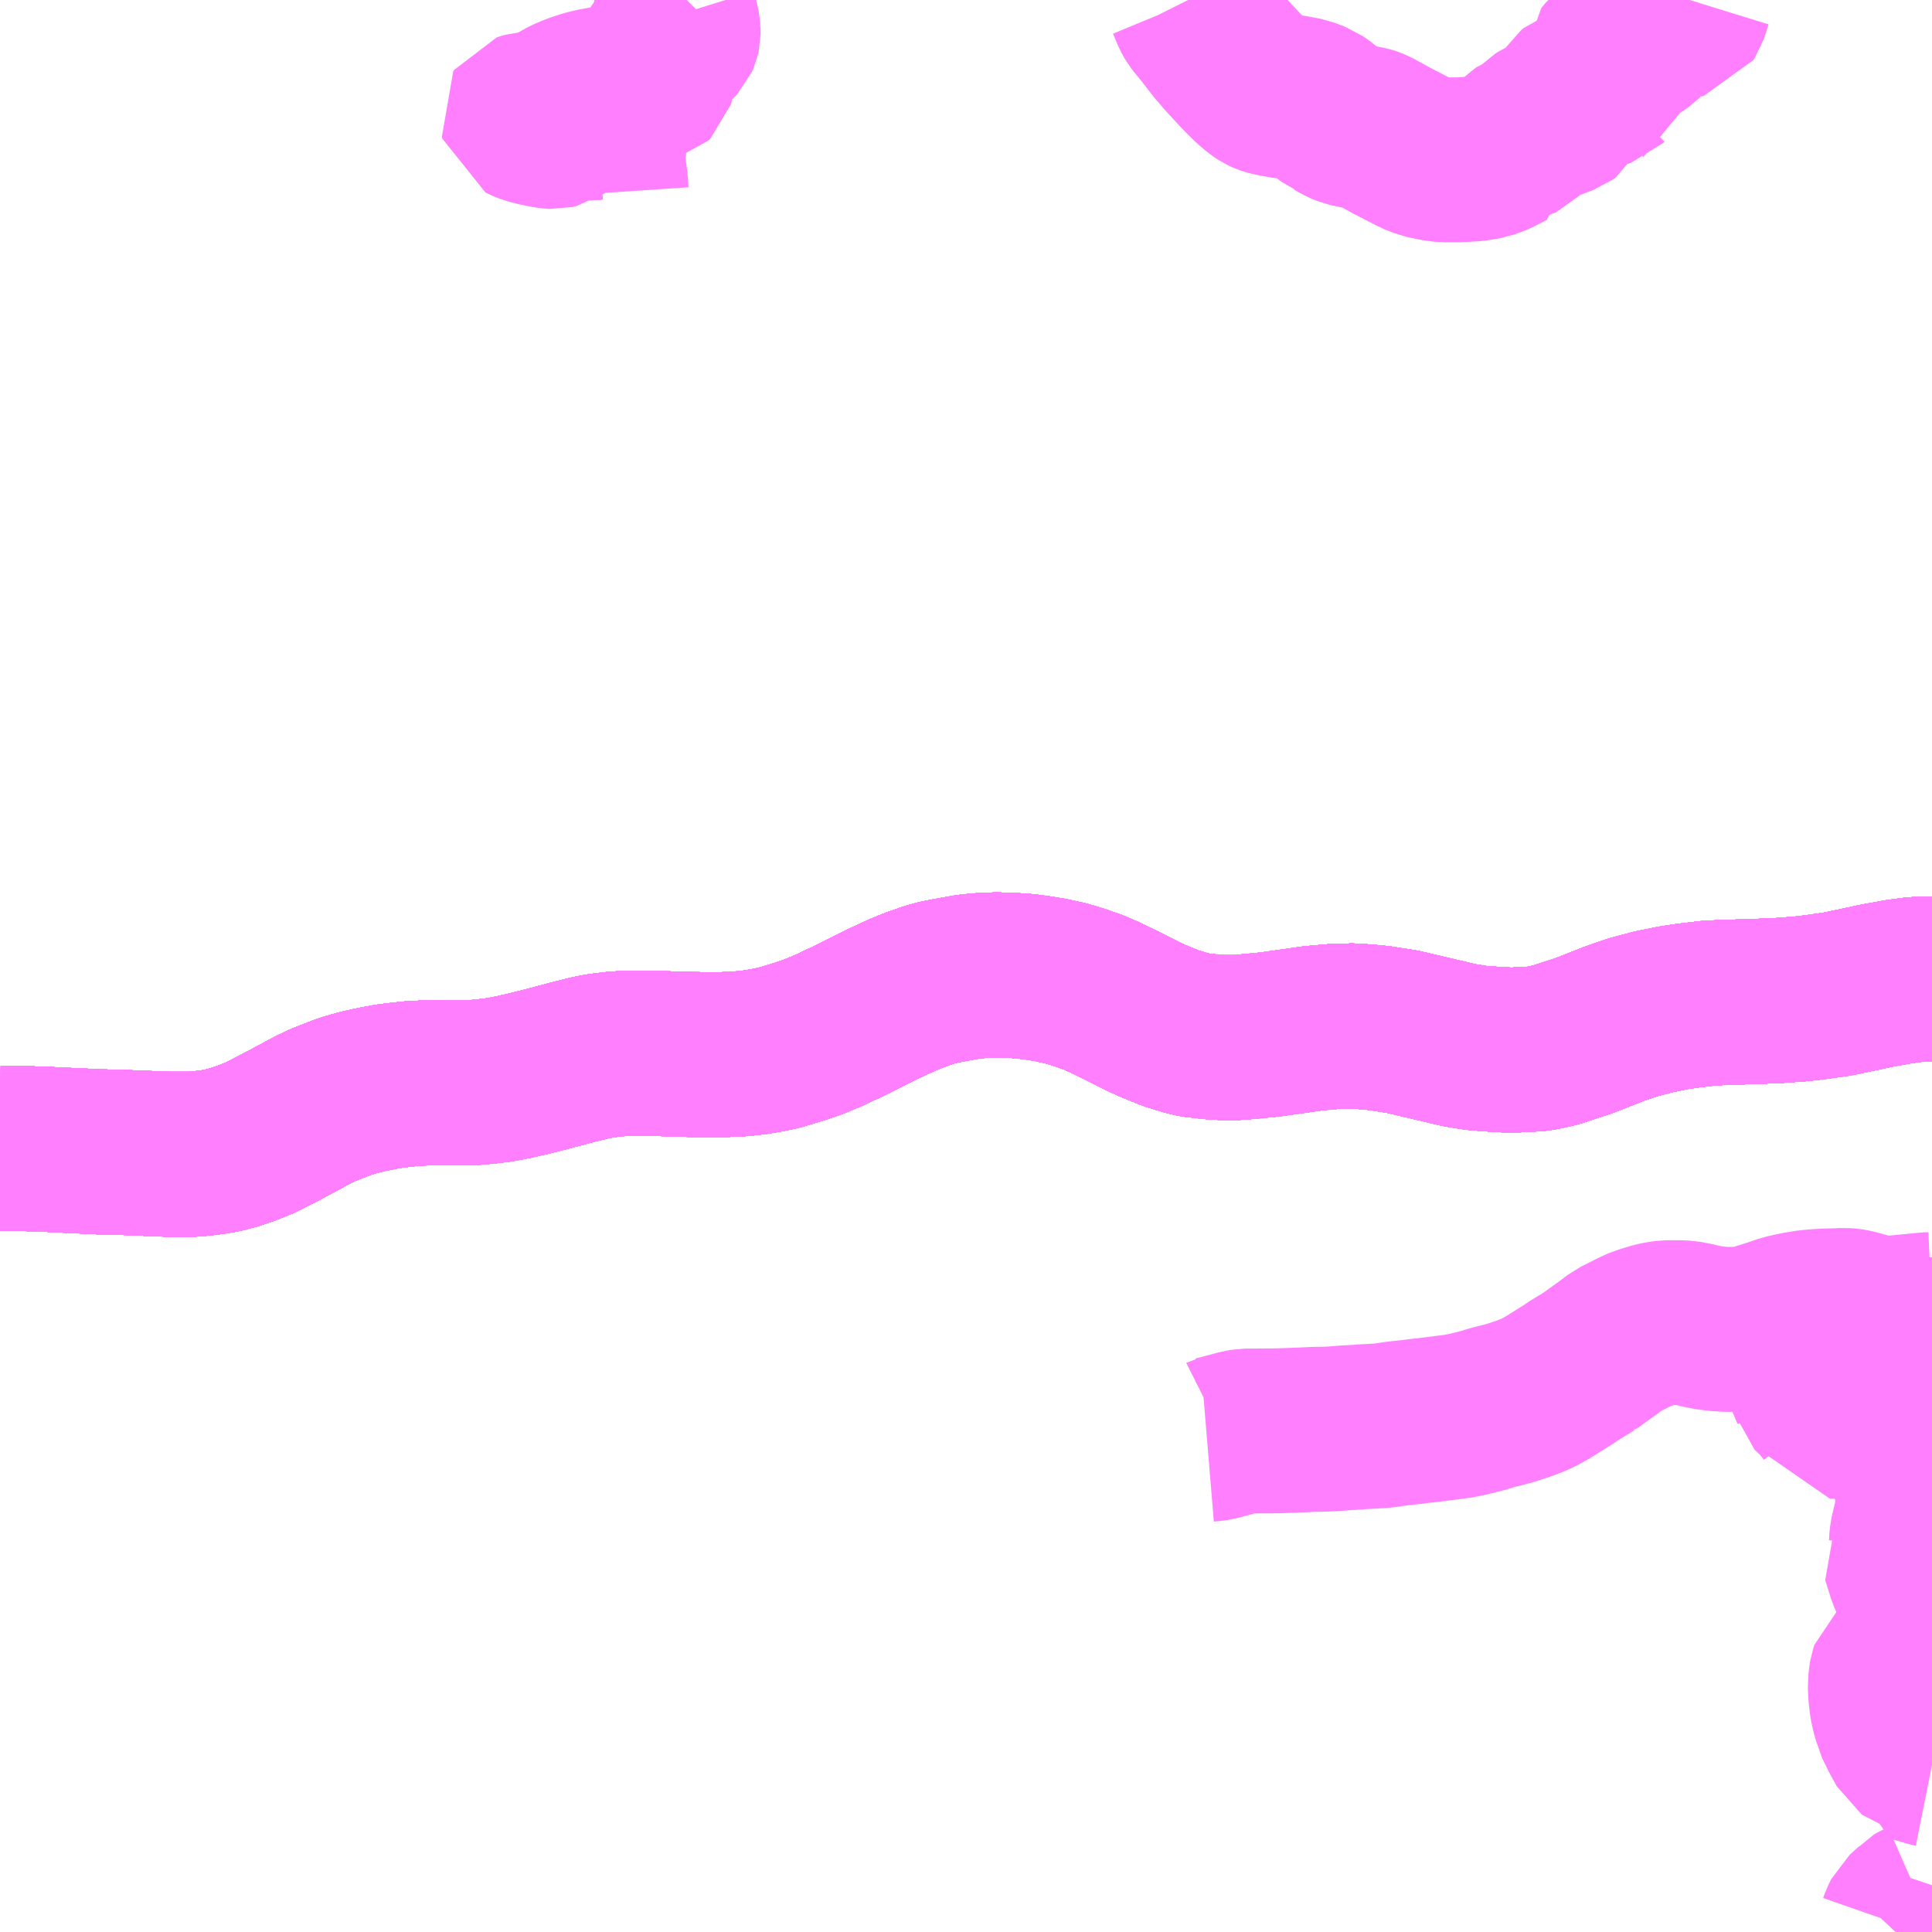 <?xml version="1.0" encoding="UTF-8"?>
<svg  xmlns="http://www.w3.org/2000/svg" xmlns:xlink="http://www.w3.org/1999/xlink" xmlns:go="http://purl.org/svgmap/profile" property="N07_001,N07_002,N07_003,N07_004,N07_005,N07_006,N07_007" viewBox="13394.531 -3410.156 8.789 8.789" go:dataArea="13394.53125 -3410.15625 8.7890625 8.7890625" >
<globalCoordinateSystem srsName="http://purl.org/crs/84" transform="matrix(100.0,0.0,0.0,-100.0,0.0,0.0)" />
<defs>
 <g id="p0" >
  <circle cx="0.0" cy="0.0" r="3" stroke="green" stroke-width="0.75" vector-effect="non-scaling-stroke" />
 </g>
</defs>
<g fill="none" fill-rule="evenodd" stroke="#FF00FF" stroke-width="0.75" opacity="0.5" vector-effect="non-scaling-stroke" stroke-linejoin="bevel" >
<path content="1,JRバス関東（株）,ドリーム高松号/松山号/徳島号/高知号,4.0,4.0,4.0," xlink:title="1" d="M13403.32,-3405.701L13403.273,-3405.701L13403.243,-3405.7L13403.168,-3405.69L13403.069,-3405.672L13402.89,-3405.634L13402.792,-3405.62L13402.724,-3405.612L13402.615,-3405.604L13402.485,-3405.599L13402.409,-3405.597L13402.31,-3405.593L13402.209,-3405.581L13402.148,-3405.572L13402.054,-3405.553L13401.963,-3405.529L13401.875,-3405.499L13401.738,-3405.445L13401.61,-3405.403L13401.571,-3405.394L13401.528,-3405.385L13401.412,-3405.379L13401.352,-3405.381L13401.247,-3405.389L13401.172,-3405.401L13400.998,-3405.442L13400.908,-3405.463L13400.805,-3405.479L13400.764,-3405.483L13400.69,-3405.489L13400.606,-3405.487L13400.504,-3405.478L13400.442,-3405.469L13400.308,-3405.45L13400.161,-3405.436L13400.077,-3405.436L13400.072,-3405.437L13400.058,-3405.438L13400.035,-3405.44L13399.966,-3405.448L13399.961,-3405.449L13399.931,-3405.456L13399.859,-3405.478L13399.768,-3405.515L13399.734,-3405.531L13399.635,-3405.581L13399.559,-3405.618L13399.506,-3405.641L13399.461,-3405.657L13399.419,-3405.671L13399.377,-3405.683L13399.309,-3405.698L13399.254,-3405.707L13399.192,-3405.715L13399.117,-3405.72L13399.062,-3405.721L13398.992,-3405.718L13398.94,-3405.713L13398.871,-3405.701L13398.803,-3405.688L13398.759,-3405.676L13398.693,-3405.653L13398.634,-3405.629L13398.539,-3405.585L13398.4,-3405.515L13398.379,-3405.505L13398.361,-3405.497L13398.3,-3405.468L13398.235,-3405.441L13398.172,-3405.419L13398.119,-3405.403L13398.072,-3405.389L13398.018,-3405.378L13397.964,-3405.369L13397.9,-3405.362L13397.814,-3405.358L13397.749,-3405.358L13397.674,-3405.359L13397.645,-3405.36L13397.509,-3405.364L13397.482,-3405.364L13397.408,-3405.364L13397.359,-3405.363L13397.329,-3405.361L13397.271,-3405.354L13397.23,-3405.347L13397.147,-3405.327L13397.035,-3405.297L13396.941,-3405.273L13396.861,-3405.255L13396.804,-3405.244L13396.738,-3405.236L13396.696,-3405.232L13396.642,-3405.23L13396.583,-3405.23L13396.498,-3405.231L13396.409,-3405.227L13396.361,-3405.222L13396.303,-3405.215L13396.237,-3405.203L13396.173,-3405.189L13396.103,-3405.169L13396.056,-3405.151L13395.998,-3405.128L13395.954,-3405.107L13395.82,-3405.035L13395.769,-3405.009L13395.725,-3404.986L13395.688,-3404.97L13395.65,-3404.955L13395.593,-3404.936L13395.539,-3404.922L13395.498,-3404.915L13395.449,-3404.909L13395.405,-3404.905L13395.3,-3404.905L13395.251,-3404.907L13395.052,-3404.915L13394.986,-3404.916L13394.731,-3404.928L13394.642,-3404.931L13394.531,-3404.932"/>
<path content="1,JR四国バス（株）,ドリーム高知号　高知・徳島⇔東京・新木場,1.0,1.0,1.0," xlink:title="1" d="M13394.531,-3404.932L13394.642,-3404.931L13394.731,-3404.928L13394.986,-3404.916L13395.052,-3404.915L13395.251,-3404.907L13395.3,-3404.905L13395.405,-3404.905L13395.449,-3404.909L13395.498,-3404.915L13395.539,-3404.922L13395.593,-3404.936L13395.65,-3404.955L13395.688,-3404.97L13395.725,-3404.986L13395.769,-3405.009L13395.82,-3405.035L13395.954,-3405.107L13395.998,-3405.128L13396.056,-3405.151L13396.103,-3405.169L13396.173,-3405.189L13396.237,-3405.203L13396.303,-3405.215L13396.361,-3405.222L13396.409,-3405.227L13396.498,-3405.231L13396.583,-3405.23L13396.642,-3405.23L13396.696,-3405.232L13396.738,-3405.236L13396.804,-3405.244L13396.861,-3405.255L13396.941,-3405.273L13397.035,-3405.297L13397.147,-3405.327L13397.23,-3405.347L13397.271,-3405.354L13397.329,-3405.361L13397.359,-3405.363L13397.408,-3405.364L13397.482,-3405.364L13397.509,-3405.364L13397.645,-3405.36L13397.674,-3405.359L13397.749,-3405.358L13397.814,-3405.358L13397.9,-3405.362L13397.964,-3405.369L13398.018,-3405.378L13398.072,-3405.389L13398.119,-3405.403L13398.172,-3405.419L13398.235,-3405.441L13398.3,-3405.468L13398.361,-3405.497L13398.379,-3405.505L13398.4,-3405.515L13398.539,-3405.585L13398.634,-3405.629L13398.693,-3405.653L13398.759,-3405.676L13398.803,-3405.688L13398.871,-3405.701L13398.94,-3405.713L13398.992,-3405.718L13399.062,-3405.721L13399.117,-3405.72L13399.192,-3405.715L13399.254,-3405.707L13399.309,-3405.698L13399.377,-3405.683L13399.419,-3405.671L13399.461,-3405.657L13399.506,-3405.641L13399.559,-3405.618L13399.635,-3405.581L13399.734,-3405.531L13399.768,-3405.515L13399.859,-3405.478L13399.931,-3405.456L13399.961,-3405.449L13399.966,-3405.448L13400.035,-3405.44L13400.058,-3405.438L13400.072,-3405.437L13400.077,-3405.436L13400.161,-3405.436L13400.308,-3405.45L13400.442,-3405.469L13400.504,-3405.478L13400.606,-3405.487L13400.69,-3405.489L13400.764,-3405.483L13400.805,-3405.479L13400.908,-3405.463L13400.998,-3405.442L13401.172,-3405.401L13401.247,-3405.389L13401.352,-3405.381L13401.412,-3405.379L13401.528,-3405.385L13401.571,-3405.394L13401.61,-3405.403L13401.738,-3405.445L13401.875,-3405.499L13401.963,-3405.529L13402.054,-3405.553L13402.148,-3405.572L13402.209,-3405.581L13402.31,-3405.593L13402.409,-3405.597L13402.485,-3405.599L13402.615,-3405.604L13402.724,-3405.612L13402.792,-3405.62L13402.89,-3405.634L13403.069,-3405.672L13403.168,-3405.69L13403.243,-3405.7L13403.273,-3405.701L13403.32,-3405.701"/>
<path content="1,JR四国バス（株）,吉野川エクスプレス号　松山⇔徳島,2.0,2.0,2.0," xlink:title="1" d="M13394.531,-3404.932L13394.642,-3404.931L13394.731,-3404.928L13394.986,-3404.916L13395.052,-3404.915L13395.251,-3404.907L13395.3,-3404.905L13395.405,-3404.905L13395.449,-3404.909L13395.498,-3404.915L13395.539,-3404.922L13395.593,-3404.936L13395.65,-3404.955L13395.688,-3404.97L13395.725,-3404.986L13395.769,-3405.009L13395.82,-3405.035L13395.954,-3405.107L13395.998,-3405.128L13396.056,-3405.151L13396.103,-3405.169L13396.173,-3405.189L13396.237,-3405.203L13396.303,-3405.215L13396.361,-3405.222L13396.409,-3405.227L13396.498,-3405.231L13396.583,-3405.23L13396.642,-3405.23L13396.696,-3405.232L13396.738,-3405.236L13396.804,-3405.244L13396.861,-3405.255L13396.941,-3405.273L13397.035,-3405.297L13397.147,-3405.327L13397.23,-3405.347L13397.271,-3405.354L13397.329,-3405.361L13397.359,-3405.363L13397.408,-3405.364L13397.482,-3405.364L13397.509,-3405.364L13397.645,-3405.36L13397.674,-3405.359L13397.749,-3405.358L13397.814,-3405.358L13397.9,-3405.362L13397.964,-3405.369L13398.018,-3405.378L13398.072,-3405.389L13398.119,-3405.403L13398.172,-3405.419L13398.235,-3405.441L13398.3,-3405.468L13398.361,-3405.497L13398.379,-3405.505L13398.4,-3405.515L13398.539,-3405.585L13398.634,-3405.629L13398.693,-3405.653L13398.759,-3405.676L13398.803,-3405.688L13398.871,-3405.701L13398.94,-3405.713L13398.992,-3405.718L13399.062,-3405.721L13399.117,-3405.72L13399.192,-3405.715L13399.254,-3405.707L13399.309,-3405.698L13399.377,-3405.683L13399.419,-3405.671L13399.461,-3405.657L13399.506,-3405.641L13399.559,-3405.618L13399.635,-3405.581L13399.734,-3405.531L13399.768,-3405.515L13399.859,-3405.478L13399.931,-3405.456L13399.961,-3405.449L13399.966,-3405.448L13400.035,-3405.44L13400.058,-3405.438L13400.072,-3405.437L13400.077,-3405.436L13400.161,-3405.436L13400.308,-3405.45L13400.442,-3405.469L13400.504,-3405.478L13400.606,-3405.487L13400.69,-3405.489L13400.764,-3405.483L13400.805,-3405.479L13400.908,-3405.463L13400.998,-3405.442L13401.172,-3405.401L13401.247,-3405.389L13401.352,-3405.381L13401.412,-3405.379L13401.528,-3405.385L13401.571,-3405.394L13401.61,-3405.403L13401.738,-3405.445L13401.875,-3405.499L13401.963,-3405.529L13402.054,-3405.553L13402.148,-3405.572L13402.209,-3405.581L13402.31,-3405.593L13402.409,-3405.597L13402.485,-3405.599L13402.615,-3405.604L13402.724,-3405.612L13402.792,-3405.62L13402.89,-3405.634L13403.069,-3405.672L13403.168,-3405.69L13403.243,-3405.7L13403.273,-3405.701L13403.32,-3405.701"/>
<path content="1,JR四国バス（株）,松山エクスプレス大阪号　松山⇔京都,5.0,5.0,5.0," xlink:title="1" d="M13394.531,-3404.932L13394.642,-3404.931L13394.731,-3404.928L13394.986,-3404.916L13395.052,-3404.915L13395.251,-3404.907L13395.3,-3404.905L13395.405,-3404.905L13395.449,-3404.909L13395.498,-3404.915L13395.539,-3404.922L13395.593,-3404.936L13395.65,-3404.955L13395.688,-3404.97L13395.725,-3404.986L13395.769,-3405.009L13395.82,-3405.035L13395.954,-3405.107L13395.998,-3405.128L13396.056,-3405.151L13396.103,-3405.169L13396.173,-3405.189L13396.237,-3405.203L13396.303,-3405.215L13396.361,-3405.222L13396.409,-3405.227L13396.498,-3405.231L13396.583,-3405.23L13396.642,-3405.23L13396.696,-3405.232L13396.738,-3405.236L13396.804,-3405.244L13396.861,-3405.255L13396.941,-3405.273L13397.035,-3405.297L13397.147,-3405.327L13397.23,-3405.347L13397.271,-3405.354L13397.329,-3405.361L13397.359,-3405.363L13397.408,-3405.364L13397.482,-3405.364L13397.509,-3405.364L13397.645,-3405.36L13397.674,-3405.359L13397.749,-3405.358L13397.814,-3405.358L13397.9,-3405.362L13397.964,-3405.369L13398.018,-3405.378L13398.072,-3405.389L13398.119,-3405.403L13398.172,-3405.419L13398.235,-3405.441L13398.3,-3405.468L13398.361,-3405.497L13398.379,-3405.505L13398.4,-3405.515L13398.539,-3405.585L13398.634,-3405.629L13398.693,-3405.653L13398.759,-3405.676L13398.803,-3405.688L13398.871,-3405.701L13398.94,-3405.713L13398.992,-3405.718L13399.062,-3405.721L13399.117,-3405.72L13399.192,-3405.715L13399.254,-3405.707L13399.309,-3405.698L13399.377,-3405.683L13399.419,-3405.671L13399.461,-3405.657L13399.506,-3405.641L13399.559,-3405.618L13399.635,-3405.581L13399.734,-3405.531L13399.768,-3405.515L13399.859,-3405.478L13399.931,-3405.456L13399.961,-3405.449L13399.966,-3405.448L13400.035,-3405.44L13400.058,-3405.438L13400.072,-3405.437L13400.077,-3405.436L13400.161,-3405.436L13400.308,-3405.45L13400.442,-3405.469L13400.504,-3405.478L13400.606,-3405.487L13400.69,-3405.489L13400.764,-3405.483L13400.805,-3405.479L13400.908,-3405.463L13400.998,-3405.442L13401.172,-3405.401L13401.247,-3405.389L13401.352,-3405.381L13401.412,-3405.379L13401.528,-3405.385L13401.571,-3405.394L13401.61,-3405.403L13401.738,-3405.445L13401.875,-3405.499L13401.963,-3405.529L13402.054,-3405.553L13402.148,-3405.572L13402.209,-3405.581L13402.31,-3405.593L13402.409,-3405.597L13402.485,-3405.599L13402.615,-3405.604L13402.724,-3405.612L13402.792,-3405.62L13402.89,-3405.634L13403.069,-3405.672L13403.168,-3405.69L13403.243,-3405.7L13403.273,-3405.701L13403.32,-3405.701"/>
<path content="1,JR四国バス（株）,高知エクスプレス号　高知⇔神戸・大阪・京都,7.0,7.0,7.0," xlink:title="1" d="M13394.531,-3404.932L13394.642,-3404.931L13394.731,-3404.928L13394.986,-3404.916L13395.052,-3404.915L13395.251,-3404.907L13395.3,-3404.905L13395.405,-3404.905L13395.449,-3404.909L13395.498,-3404.915L13395.539,-3404.922L13395.593,-3404.936L13395.65,-3404.955L13395.688,-3404.97L13395.725,-3404.986L13395.769,-3405.009L13395.82,-3405.035L13395.954,-3405.107L13395.998,-3405.128L13396.056,-3405.151L13396.103,-3405.169L13396.173,-3405.189L13396.237,-3405.203L13396.303,-3405.215L13396.361,-3405.222L13396.409,-3405.227L13396.498,-3405.231L13396.583,-3405.23L13396.642,-3405.23L13396.696,-3405.232L13396.738,-3405.236L13396.804,-3405.244L13396.861,-3405.255L13396.941,-3405.273L13397.035,-3405.297L13397.147,-3405.327L13397.23,-3405.347L13397.271,-3405.354L13397.329,-3405.361L13397.359,-3405.363L13397.408,-3405.364L13397.482,-3405.364L13397.509,-3405.364L13397.645,-3405.36L13397.674,-3405.359L13397.749,-3405.358L13397.814,-3405.358L13397.9,-3405.362L13397.964,-3405.369L13398.018,-3405.378L13398.072,-3405.389L13398.119,-3405.403L13398.172,-3405.419L13398.235,-3405.441L13398.3,-3405.468L13398.361,-3405.497L13398.379,-3405.505L13398.4,-3405.515L13398.539,-3405.585L13398.634,-3405.629L13398.693,-3405.653L13398.759,-3405.676L13398.803,-3405.688L13398.871,-3405.701L13398.94,-3405.713L13398.992,-3405.718L13399.062,-3405.721L13399.117,-3405.72L13399.192,-3405.715L13399.254,-3405.707L13399.309,-3405.698L13399.377,-3405.683L13399.419,-3405.671L13399.461,-3405.657L13399.506,-3405.641L13399.559,-3405.618L13399.635,-3405.581L13399.734,-3405.531L13399.768,-3405.515L13399.859,-3405.478L13399.931,-3405.456L13399.961,-3405.449L13399.966,-3405.448L13400.035,-3405.44L13400.058,-3405.438L13400.072,-3405.437L13400.077,-3405.436L13400.161,-3405.436L13400.308,-3405.45L13400.442,-3405.469L13400.504,-3405.478L13400.606,-3405.487L13400.69,-3405.489L13400.764,-3405.483L13400.805,-3405.479L13400.908,-3405.463L13400.998,-3405.442L13401.172,-3405.401L13401.247,-3405.389L13401.352,-3405.381L13401.412,-3405.379L13401.528,-3405.385L13401.571,-3405.394L13401.61,-3405.403L13401.738,-3405.445L13401.875,-3405.499L13401.963,-3405.529L13402.054,-3405.553L13402.148,-3405.572L13402.209,-3405.581L13402.31,-3405.593L13402.409,-3405.597L13402.485,-3405.599L13402.615,-3405.604L13402.724,-3405.612L13402.792,-3405.62L13402.89,-3405.634L13403.069,-3405.672L13403.168,-3405.69L13403.243,-3405.7L13403.273,-3405.701L13403.32,-3405.701"/>
<path content="1,JR四国バス（株）,高知徳島エクスプレス号　高知⇔徳島,1.0,1.0,1.0," xlink:title="1" d="M13394.531,-3404.932L13394.642,-3404.931L13394.731,-3404.928L13394.986,-3404.916L13395.052,-3404.915L13395.251,-3404.907L13395.3,-3404.905L13395.405,-3404.905L13395.449,-3404.909L13395.498,-3404.915L13395.539,-3404.922L13395.593,-3404.936L13395.65,-3404.955L13395.688,-3404.97L13395.725,-3404.986L13395.769,-3405.009L13395.82,-3405.035L13395.954,-3405.107L13395.998,-3405.128L13396.056,-3405.151L13396.103,-3405.169L13396.173,-3405.189L13396.237,-3405.203L13396.303,-3405.215L13396.361,-3405.222L13396.409,-3405.227L13396.498,-3405.231L13396.583,-3405.23L13396.642,-3405.23L13396.696,-3405.232L13396.738,-3405.236L13396.804,-3405.244L13396.861,-3405.255L13396.941,-3405.273L13397.035,-3405.297L13397.147,-3405.327L13397.23,-3405.347L13397.271,-3405.354L13397.329,-3405.361L13397.359,-3405.363L13397.408,-3405.364L13397.482,-3405.364L13397.509,-3405.364L13397.645,-3405.36L13397.674,-3405.359L13397.749,-3405.358L13397.814,-3405.358L13397.9,-3405.362L13397.964,-3405.369L13398.018,-3405.378L13398.072,-3405.389L13398.119,-3405.403L13398.172,-3405.419L13398.235,-3405.441L13398.3,-3405.468L13398.361,-3405.497L13398.379,-3405.505L13398.4,-3405.515L13398.539,-3405.585L13398.634,-3405.629L13398.693,-3405.653L13398.759,-3405.676L13398.803,-3405.688L13398.871,-3405.701L13398.94,-3405.713L13398.992,-3405.718L13399.062,-3405.721L13399.117,-3405.72L13399.192,-3405.715L13399.254,-3405.707L13399.309,-3405.698L13399.377,-3405.683L13399.419,-3405.671L13399.461,-3405.657L13399.506,-3405.641L13399.559,-3405.618L13399.635,-3405.581L13399.734,-3405.531L13399.768,-3405.515L13399.859,-3405.478L13399.931,-3405.456L13399.961,-3405.449L13399.966,-3405.448L13400.035,-3405.44L13400.058,-3405.438L13400.072,-3405.437L13400.077,-3405.436L13400.161,-3405.436L13400.308,-3405.45L13400.442,-3405.469L13400.504,-3405.478L13400.606,-3405.487L13400.69,-3405.489L13400.764,-3405.483L13400.805,-3405.479L13400.908,-3405.463L13400.998,-3405.442L13401.172,-3405.401L13401.247,-3405.389L13401.352,-3405.381L13401.412,-3405.379L13401.528,-3405.385L13401.571,-3405.394L13401.61,-3405.403L13401.738,-3405.445L13401.875,-3405.499L13401.963,-3405.529L13402.054,-3405.553L13402.148,-3405.572L13402.209,-3405.581L13402.31,-3405.593L13402.409,-3405.597L13402.485,-3405.599L13402.615,-3405.604L13402.724,-3405.612L13402.792,-3405.62L13402.89,-3405.634L13403.069,-3405.672L13403.168,-3405.69L13403.243,-3405.7L13403.273,-3405.701L13403.32,-3405.701"/>
<path content="1,伊予鉄道（株）,ハーバーライナー　松山⇔神戸,8.0,8.0,8.0," xlink:title="1" d="M13394.531,-3404.932L13394.642,-3404.931L13394.731,-3404.928L13394.986,-3404.916L13395.052,-3404.915L13395.251,-3404.907L13395.3,-3404.905L13395.405,-3404.905L13395.449,-3404.909L13395.498,-3404.915L13395.539,-3404.922L13395.593,-3404.936L13395.65,-3404.955L13395.688,-3404.97L13395.725,-3404.986L13395.769,-3405.009L13395.82,-3405.035L13395.954,-3405.107L13395.998,-3405.128L13396.056,-3405.151L13396.103,-3405.169L13396.173,-3405.189L13396.237,-3405.203L13396.303,-3405.215L13396.361,-3405.222L13396.409,-3405.227L13396.498,-3405.231L13396.583,-3405.23L13396.642,-3405.23L13396.696,-3405.232L13396.738,-3405.236L13396.804,-3405.244L13396.861,-3405.255L13396.941,-3405.273L13397.035,-3405.297L13397.147,-3405.327L13397.23,-3405.347L13397.271,-3405.354L13397.329,-3405.361L13397.359,-3405.363L13397.408,-3405.364L13397.482,-3405.364L13397.509,-3405.364L13397.645,-3405.36L13397.674,-3405.359L13397.749,-3405.358L13397.814,-3405.358L13397.9,-3405.362L13397.964,-3405.369L13398.018,-3405.378L13398.072,-3405.389L13398.119,-3405.403L13398.172,-3405.419L13398.235,-3405.441L13398.3,-3405.468L13398.361,-3405.497L13398.379,-3405.505L13398.4,-3405.515L13398.539,-3405.585L13398.634,-3405.629L13398.693,-3405.653L13398.759,-3405.676L13398.803,-3405.688L13398.871,-3405.701L13398.94,-3405.713L13398.992,-3405.718L13399.062,-3405.721L13399.117,-3405.72L13399.192,-3405.715L13399.254,-3405.707L13399.309,-3405.698L13399.377,-3405.683L13399.419,-3405.671L13399.461,-3405.657L13399.506,-3405.641L13399.559,-3405.618L13399.635,-3405.581L13399.734,-3405.531L13399.768,-3405.515L13399.859,-3405.478L13399.931,-3405.456L13399.961,-3405.449L13399.966,-3405.448L13400.035,-3405.44L13400.058,-3405.438L13400.072,-3405.437L13400.077,-3405.436L13400.161,-3405.436L13400.308,-3405.45L13400.442,-3405.469L13400.504,-3405.478L13400.606,-3405.487L13400.69,-3405.489L13400.764,-3405.483L13400.805,-3405.479L13400.908,-3405.463L13400.998,-3405.442L13401.172,-3405.401L13401.247,-3405.389L13401.352,-3405.381L13401.412,-3405.379L13401.528,-3405.385L13401.571,-3405.394L13401.61,-3405.403L13401.738,-3405.445L13401.875,-3405.499L13401.963,-3405.529L13402.054,-3405.553L13402.148,-3405.572L13402.209,-3405.581L13402.31,-3405.593L13402.409,-3405.597L13402.485,-3405.599L13402.615,-3405.604L13402.724,-3405.612L13402.792,-3405.62L13402.89,-3405.634L13403.069,-3405.672L13403.168,-3405.69L13403.243,-3405.7L13403.273,-3405.701L13403.32,-3405.701"/>
<path content="1,伊予鉄道（株）,吉野川エクスプレス　松山⇔徳島,7.0,7.0,7.0," xlink:title="1" d="M13394.531,-3404.932L13394.642,-3404.931L13394.731,-3404.928L13394.986,-3404.916L13395.052,-3404.915L13395.251,-3404.907L13395.3,-3404.905L13395.405,-3404.905L13395.449,-3404.909L13395.498,-3404.915L13395.539,-3404.922L13395.593,-3404.936L13395.65,-3404.955L13395.688,-3404.97L13395.725,-3404.986L13395.769,-3405.009L13395.82,-3405.035L13395.954,-3405.107L13395.998,-3405.128L13396.056,-3405.151L13396.103,-3405.169L13396.173,-3405.189L13396.237,-3405.203L13396.303,-3405.215L13396.361,-3405.222L13396.409,-3405.227L13396.498,-3405.231L13396.583,-3405.23L13396.642,-3405.23L13396.696,-3405.232L13396.738,-3405.236L13396.804,-3405.244L13396.861,-3405.255L13396.941,-3405.273L13397.035,-3405.297L13397.147,-3405.327L13397.23,-3405.347L13397.271,-3405.354L13397.329,-3405.361L13397.359,-3405.363L13397.408,-3405.364L13397.482,-3405.364L13397.509,-3405.364L13397.645,-3405.36L13397.674,-3405.359L13397.749,-3405.358L13397.814,-3405.358L13397.9,-3405.362L13397.964,-3405.369L13398.018,-3405.378L13398.072,-3405.389L13398.119,-3405.403L13398.172,-3405.419L13398.235,-3405.441L13398.3,-3405.468L13398.361,-3405.497L13398.379,-3405.505L13398.4,-3405.515L13398.539,-3405.585L13398.634,-3405.629L13398.693,-3405.653L13398.759,-3405.676L13398.803,-3405.688L13398.871,-3405.701L13398.94,-3405.713L13398.992,-3405.718L13399.062,-3405.721L13399.117,-3405.72L13399.192,-3405.715L13399.254,-3405.707L13399.309,-3405.698L13399.377,-3405.683L13399.419,-3405.671L13399.461,-3405.657L13399.506,-3405.641L13399.559,-3405.618L13399.635,-3405.581L13399.734,-3405.531L13399.768,-3405.515L13399.859,-3405.478L13399.931,-3405.456L13399.961,-3405.449L13399.966,-3405.448L13400.035,-3405.44L13400.058,-3405.438L13400.072,-3405.437L13400.077,-3405.436L13400.161,-3405.436L13400.308,-3405.45L13400.442,-3405.469L13400.504,-3405.478L13400.606,-3405.487L13400.69,-3405.489L13400.764,-3405.483L13400.805,-3405.479L13400.908,-3405.463L13400.998,-3405.442L13401.172,-3405.401L13401.247,-3405.389L13401.352,-3405.381L13401.412,-3405.379L13401.528,-3405.385L13401.571,-3405.394L13401.61,-3405.403L13401.738,-3405.445L13401.875,-3405.499L13401.963,-3405.529L13402.054,-3405.553L13402.148,-3405.572L13402.209,-3405.581L13402.31,-3405.593L13402.409,-3405.597L13402.485,-3405.599L13402.615,-3405.604L13402.724,-3405.612L13402.792,-3405.62L13402.89,-3405.634L13403.069,-3405.672L13403.168,-3405.69L13403.243,-3405.7L13403.273,-3405.701L13403.32,-3405.701"/>
<path content="1,名鉄バス（株）,名古屋～松山,1.0,1.0,1.0," xlink:title="1" d="M13394.531,-3404.932L13394.642,-3404.931L13394.731,-3404.928L13394.986,-3404.916L13395.052,-3404.915L13395.251,-3404.907L13395.3,-3404.905L13395.405,-3404.905L13395.449,-3404.909L13395.498,-3404.915L13395.539,-3404.922L13395.593,-3404.936L13395.65,-3404.955L13395.688,-3404.97L13395.725,-3404.986L13395.769,-3405.009L13395.82,-3405.035L13395.954,-3405.107L13395.998,-3405.128L13396.056,-3405.151L13396.103,-3405.169L13396.173,-3405.189L13396.237,-3405.203L13396.303,-3405.215L13396.361,-3405.222L13396.409,-3405.227L13396.498,-3405.231L13396.583,-3405.23L13396.642,-3405.23L13396.696,-3405.232L13396.738,-3405.236L13396.804,-3405.244L13396.861,-3405.255L13396.941,-3405.273L13397.035,-3405.297L13397.147,-3405.327L13397.23,-3405.347L13397.271,-3405.354L13397.329,-3405.361L13397.359,-3405.363L13397.408,-3405.364L13397.482,-3405.364L13397.509,-3405.364L13397.645,-3405.36L13397.674,-3405.359L13397.749,-3405.358L13397.814,-3405.358L13397.9,-3405.362L13397.964,-3405.369L13398.018,-3405.378L13398.072,-3405.389L13398.119,-3405.403L13398.172,-3405.419L13398.235,-3405.441L13398.3,-3405.468L13398.361,-3405.497L13398.379,-3405.505L13398.4,-3405.515L13398.539,-3405.585L13398.634,-3405.629L13398.693,-3405.653L13398.759,-3405.676L13398.803,-3405.688L13398.871,-3405.701L13398.94,-3405.713L13398.992,-3405.718L13399.062,-3405.721L13399.117,-3405.72L13399.192,-3405.715L13399.254,-3405.707L13399.309,-3405.698L13399.377,-3405.683L13399.419,-3405.671L13399.461,-3405.657L13399.506,-3405.641L13399.559,-3405.618L13399.635,-3405.581L13399.734,-3405.531L13399.768,-3405.515L13399.859,-3405.478L13399.931,-3405.456L13399.961,-3405.449L13399.966,-3405.448L13400.035,-3405.44L13400.058,-3405.438L13400.072,-3405.437L13400.077,-3405.436L13400.161,-3405.436L13400.308,-3405.45L13400.442,-3405.469L13400.504,-3405.478L13400.606,-3405.487L13400.69,-3405.489L13400.764,-3405.483L13400.805,-3405.479L13400.908,-3405.463L13400.998,-3405.442L13401.172,-3405.401L13401.247,-3405.389L13401.352,-3405.381L13401.412,-3405.379L13401.528,-3405.385L13401.571,-3405.394L13401.61,-3405.403L13401.738,-3405.445L13401.875,-3405.499L13401.963,-3405.529L13402.054,-3405.553L13402.148,-3405.572L13402.209,-3405.581L13402.31,-3405.593L13402.409,-3405.597L13402.485,-3405.599L13402.615,-3405.604L13402.724,-3405.612L13402.792,-3405.62L13402.89,-3405.634L13403.069,-3405.672L13403.168,-3405.69L13403.243,-3405.7L13403.273,-3405.701L13403.32,-3405.701"/>
<path content="1,四国交通（株）,八千代線（貞光駅前～毛田東間）33,4.5,4.5,4.5," xlink:title="1" d="M13403.32,-3404.176L13403.297,-3404.175L13403.227,-3404.168L13403.184,-3404.164L13403.147,-3404.16L13403.102,-3404.16L13403.089,-3404.161L13403.08,-3404.162L13403.049,-3404.166L13402.992,-3404.182L13402.962,-3404.19L13402.945,-3404.193L13402.918,-3404.195L13402.883,-3404.193L13402.871,-3404.193L13402.834,-3404.192L13402.818,-3404.191L13402.787,-3404.189L13402.749,-3404.185L13402.736,-3404.184L13402.724,-3404.181L13402.685,-3404.173L13402.65,-3404.165L13402.6,-3404.148L13402.566,-3404.137L13402.537,-3404.128L13402.497,-3404.116L13402.47,-3404.112L13402.437,-3404.108L13402.42,-3404.109L13402.39,-3404.108L13402.344,-3404.111L13402.31,-3404.115L13402.278,-3404.121L13402.24,-3404.13L13402.203,-3404.137L13402.171,-3404.139L13402.114,-3404.139L13402.085,-3404.135L13402.061,-3404.13L13402.014,-3404.116L13401.976,-3404.102L13401.958,-3404.092L13401.89,-3404.058L13401.86,-3404.035L13401.759,-3403.962L13401.758,-3403.962L13401.734,-3403.946L13401.729,-3403.944L13401.685,-3403.917L13401.673,-3403.908L13401.566,-3403.841L13401.531,-3403.822L13401.508,-3403.811L13401.455,-3403.791L13401.399,-3403.773L13401.377,-3403.767L13401.321,-3403.753L13401.286,-3403.742L13401.22,-3403.725L13401.217,-3403.724L13401.201,-3403.721L13401.172,-3403.715L13401.154,-3403.712L13401.074,-3403.702L13401.011,-3403.694L13400.996,-3403.693L13400.959,-3403.688L13400.886,-3403.68L13400.823,-3403.671L13400.779,-3403.668L13400.72,-3403.665L13400.716,-3403.664L13400.659,-3403.661L13400.594,-3403.656L13400.548,-3403.654L13400.518,-3403.654L13400.456,-3403.651L13400.343,-3403.647L13400.197,-3403.646L13400.174,-3403.642L13400.098,-3403.622L13400.096,-3403.621L13400.06,-3403.612L13400.046,-3403.61L13400.022,-3403.608"/>
<path content="1,四国交通（株）,八千代線（貞光駅前～紙屋間）32,6.0,6.0,6.0," xlink:title="1" d="M13403.32,-3404.049L13403.313,-3404.051L13403.272,-3404.06L13403.243,-3404.068L13403.221,-3404.074L13403.201,-3404.078L13403.183,-3404.08L13403.171,-3404.08L13403.147,-3404.08L13403.106,-3404.077L13403.077,-3404.076L13403.01,-3404.077L13402.951,-3404.074L13402.924,-3404.072L13402.904,-3404.068L13402.884,-3404.062L13402.849,-3404.049L13402.838,-3404.04L13402.806,-3404.005L13402.785,-3403.975L13402.777,-3403.962L13402.773,-3403.949L13402.769,-3403.928L13402.759,-3403.904L13402.757,-3403.89L13402.757,-3403.878L13402.76,-3403.868L13402.766,-3403.857L13402.771,-3403.833L13402.81,-3403.796L13402.84,-3403.76L13402.855,-3403.74L13402.866,-3403.713L13402.902,-3403.712L13402.927,-3403.719L13402.956,-3403.731L13402.965,-3403.736L13402.974,-3403.745L13402.978,-3403.75L13402.99,-3403.774L13403,-3403.787L13403.009,-3403.795L13403.026,-3403.803L13403.04,-3403.807L13403.059,-3403.808L13403.076,-3403.806L13403.084,-3403.801L13403.095,-3403.79L13403.113,-3403.765L13403.136,-3403.729L13403.155,-3403.694L13403.167,-3403.667L13403.176,-3403.637L13403.184,-3403.608L13403.192,-3403.569L13403.195,-3403.552L13403.198,-3403.544L13403.206,-3403.526L13403.216,-3403.504L13403.234,-3403.455L13403.246,-3403.424L13403.248,-3403.41L13403.257,-3403.381L13403.26,-3403.357L13403.259,-3403.341L13403.259,-3403.334L13403.254,-3403.308L13403.253,-3403.285L13403.254,-3403.275L13403.234,-3403.193L13403.229,-3403.171L13403.227,-3403.15L13403.226,-3403.13L13403.224,-3403.122L13403.192,-3403.08L13403.218,-3402.997L13403.243,-3402.938L13403.27,-3402.872L13403.273,-3402.857L13403.275,-3402.837L13403.274,-3402.822L13403.267,-3402.795L13403.255,-3402.755L13403.251,-3402.719L13403.241,-3402.647L13403.238,-3402.638L13403.235,-3402.633L13403.231,-3402.628L13403.207,-3402.612L13403.141,-3402.555L13403.138,-3402.546L13403.136,-3402.54L13403.134,-3402.528L13403.13,-3402.493L13403.132,-3402.449L13403.137,-3402.404L13403.146,-3402.362L13403.152,-3402.344L13403.156,-3402.325L13403.183,-3402.27L13403.216,-3402.209L13403.223,-3402.204L13403.24,-3402.198L13403.245,-3402.197L13403.247,-3402.195L13403.248,-3402.188L13403.248,-3402.184L13403.248,-3402.153L13403.248,-3402.148L13403.257,-3402.145L13403.278,-3402.139L13403.315,-3402.128L13403.32,-3402.127M13403.32,-3401.58L13403.319,-3401.577L13403.309,-3401.547L13403.306,-3401.539L13403.301,-3401.53L13403.294,-3401.52L13403.281,-3401.507L13403.271,-3401.5L13403.255,-3401.493L13403.25,-3401.49L13403.24,-3401.479L13403.197,-3401.44L13403.186,-3401.418L13403.179,-3401.398L13403.17,-3401.384L13403.154,-3401.367"/>
<path content="1,四国交通（株）,大阪線（阿波池田BT～大阪間）,6.0,6.0,6.0," xlink:title="1" d="M13403.32,-3405.701L13403.273,-3405.701L13403.243,-3405.7L13403.168,-3405.69L13403.069,-3405.672L13402.89,-3405.634L13402.792,-3405.62L13402.724,-3405.612L13402.615,-3405.604L13402.485,-3405.599L13402.409,-3405.597L13402.31,-3405.593L13402.209,-3405.581L13402.148,-3405.572L13402.054,-3405.553L13401.963,-3405.529L13401.875,-3405.499L13401.738,-3405.445L13401.61,-3405.403L13401.571,-3405.394L13401.528,-3405.385L13401.412,-3405.379L13401.352,-3405.381L13401.247,-3405.389L13401.172,-3405.401L13400.998,-3405.442L13400.908,-3405.463L13400.805,-3405.479L13400.764,-3405.483L13400.69,-3405.489L13400.606,-3405.487L13400.504,-3405.478L13400.442,-3405.469L13400.308,-3405.45L13400.161,-3405.436L13400.077,-3405.436L13400.072,-3405.437L13400.058,-3405.438L13400.035,-3405.44L13399.966,-3405.448L13399.961,-3405.449L13399.931,-3405.456L13399.859,-3405.478L13399.768,-3405.515L13399.734,-3405.531L13399.635,-3405.581L13399.559,-3405.618L13399.506,-3405.641L13399.461,-3405.657L13399.419,-3405.671L13399.377,-3405.683L13399.309,-3405.698L13399.254,-3405.707L13399.192,-3405.715L13399.117,-3405.72L13399.062,-3405.721L13398.992,-3405.718L13398.94,-3405.713L13398.871,-3405.701L13398.803,-3405.688L13398.759,-3405.676L13398.693,-3405.653L13398.634,-3405.629L13398.539,-3405.585L13398.4,-3405.515L13398.379,-3405.505L13398.361,-3405.497L13398.3,-3405.468L13398.235,-3405.441L13398.172,-3405.419L13398.119,-3405.403L13398.072,-3405.389L13398.018,-3405.378L13397.964,-3405.369L13397.9,-3405.362L13397.814,-3405.358L13397.749,-3405.358L13397.674,-3405.359L13397.645,-3405.36L13397.509,-3405.364L13397.482,-3405.364L13397.408,-3405.364L13397.359,-3405.363L13397.329,-3405.361L13397.271,-3405.354L13397.23,-3405.347L13397.147,-3405.327L13397.035,-3405.297L13396.941,-3405.273L13396.861,-3405.255L13396.804,-3405.244L13396.738,-3405.236L13396.696,-3405.232L13396.642,-3405.23L13396.583,-3405.23L13396.498,-3405.231L13396.409,-3405.227L13396.361,-3405.222L13396.303,-3405.215L13396.237,-3405.203L13396.173,-3405.189L13396.103,-3405.169L13396.056,-3405.151L13395.998,-3405.128L13395.954,-3405.107L13395.82,-3405.035L13395.769,-3405.009L13395.725,-3404.986L13395.688,-3404.97L13395.65,-3404.955L13395.593,-3404.936L13395.539,-3404.922L13395.498,-3404.915L13395.449,-3404.909L13395.405,-3404.905L13395.3,-3404.905L13395.251,-3404.907L13395.052,-3404.915L13394.986,-3404.916L13394.731,-3404.928L13394.642,-3404.931L13394.531,-3404.932"/>
<path content="1,四国交通（株）,神戸線（阿波池田BT～神戸間）,3.0,3.0,3.0," xlink:title="1" d="M13403.32,-3405.701L13403.273,-3405.701L13403.243,-3405.7L13403.168,-3405.69L13403.069,-3405.672L13402.89,-3405.634L13402.792,-3405.62L13402.724,-3405.612L13402.615,-3405.604L13402.485,-3405.599L13402.409,-3405.597L13402.31,-3405.593L13402.209,-3405.581L13402.148,-3405.572L13402.054,-3405.553L13401.963,-3405.529L13401.875,-3405.499L13401.738,-3405.445L13401.61,-3405.403L13401.571,-3405.394L13401.528,-3405.385L13401.412,-3405.379L13401.352,-3405.381L13401.247,-3405.389L13401.172,-3405.401L13400.998,-3405.442L13400.908,-3405.463L13400.805,-3405.479L13400.764,-3405.483L13400.69,-3405.489L13400.606,-3405.487L13400.504,-3405.478L13400.442,-3405.469L13400.308,-3405.45L13400.161,-3405.436L13400.077,-3405.436L13400.072,-3405.437L13400.058,-3405.438L13400.035,-3405.44L13399.966,-3405.448L13399.961,-3405.449L13399.931,-3405.456L13399.859,-3405.478L13399.768,-3405.515L13399.734,-3405.531L13399.635,-3405.581L13399.559,-3405.618L13399.506,-3405.641L13399.461,-3405.657L13399.419,-3405.671L13399.377,-3405.683L13399.309,-3405.698L13399.254,-3405.707L13399.192,-3405.715L13399.117,-3405.72L13399.062,-3405.721L13398.992,-3405.718L13398.94,-3405.713L13398.871,-3405.701L13398.803,-3405.688L13398.759,-3405.676L13398.693,-3405.653L13398.634,-3405.629L13398.539,-3405.585L13398.4,-3405.515L13398.379,-3405.505L13398.361,-3405.497L13398.3,-3405.468L13398.235,-3405.441L13398.172,-3405.419L13398.119,-3405.403L13398.072,-3405.389L13398.018,-3405.378L13397.964,-3405.369L13397.9,-3405.362L13397.814,-3405.358L13397.749,-3405.358L13397.674,-3405.359L13397.645,-3405.36L13397.509,-3405.364L13397.482,-3405.364L13397.408,-3405.364L13397.359,-3405.363L13397.329,-3405.361L13397.271,-3405.354L13397.23,-3405.347L13397.147,-3405.327L13397.035,-3405.297L13396.941,-3405.273L13396.861,-3405.255L13396.804,-3405.244L13396.738,-3405.236L13396.696,-3405.232L13396.642,-3405.23L13396.583,-3405.23L13396.498,-3405.231L13396.409,-3405.227L13396.361,-3405.222L13396.303,-3405.215L13396.237,-3405.203L13396.173,-3405.189L13396.103,-3405.169L13396.056,-3405.151L13395.998,-3405.128L13395.954,-3405.107L13395.82,-3405.035L13395.769,-3405.009L13395.725,-3404.986L13395.688,-3404.97L13395.65,-3404.955L13395.593,-3404.936L13395.539,-3404.922L13395.498,-3404.915L13395.449,-3404.909L13395.405,-3404.905L13395.3,-3404.905L13395.251,-3404.907L13395.052,-3404.915L13394.986,-3404.916L13394.731,-3404.928L13394.642,-3404.931L13394.531,-3404.932"/>
<path content="1,土佐電気鉄道（株）,ドラゴンライナー　高知⇔名古屋線,1.0,1.0,1.0," xlink:title="1" d="M13394.531,-3404.932L13394.642,-3404.931L13394.731,-3404.928L13394.986,-3404.916L13395.052,-3404.915L13395.251,-3404.907L13395.3,-3404.905L13395.405,-3404.905L13395.449,-3404.909L13395.498,-3404.915L13395.539,-3404.922L13395.593,-3404.936L13395.65,-3404.955L13395.688,-3404.97L13395.725,-3404.986L13395.769,-3405.009L13395.82,-3405.035L13395.954,-3405.107L13395.998,-3405.128L13396.056,-3405.151L13396.103,-3405.169L13396.173,-3405.189L13396.237,-3405.203L13396.303,-3405.215L13396.361,-3405.222L13396.409,-3405.227L13396.498,-3405.231L13396.583,-3405.23L13396.642,-3405.23L13396.696,-3405.232L13396.738,-3405.236L13396.804,-3405.244L13396.861,-3405.255L13396.941,-3405.273L13397.035,-3405.297L13397.147,-3405.327L13397.23,-3405.347L13397.271,-3405.354L13397.329,-3405.361L13397.359,-3405.363L13397.408,-3405.364L13397.482,-3405.364L13397.509,-3405.364L13397.645,-3405.36L13397.674,-3405.359L13397.749,-3405.358L13397.814,-3405.358L13397.9,-3405.362L13397.964,-3405.369L13398.018,-3405.378L13398.072,-3405.389L13398.119,-3405.403L13398.172,-3405.419L13398.235,-3405.441L13398.3,-3405.468L13398.361,-3405.497L13398.379,-3405.505L13398.4,-3405.515L13398.539,-3405.585L13398.634,-3405.629L13398.693,-3405.653L13398.759,-3405.676L13398.803,-3405.688L13398.871,-3405.701L13398.94,-3405.713L13398.992,-3405.718L13399.062,-3405.721L13399.117,-3405.72L13399.192,-3405.715L13399.254,-3405.707L13399.309,-3405.698L13399.377,-3405.683L13399.419,-3405.671L13399.461,-3405.657L13399.506,-3405.641L13399.559,-3405.618L13399.635,-3405.581L13399.734,-3405.531L13399.768,-3405.515L13399.859,-3405.478L13399.931,-3405.456L13399.961,-3405.449L13399.966,-3405.448L13400.035,-3405.44L13400.058,-3405.438L13400.072,-3405.437L13400.077,-3405.436L13400.161,-3405.436L13400.308,-3405.45L13400.442,-3405.469L13400.504,-3405.478L13400.606,-3405.487L13400.69,-3405.489L13400.764,-3405.483L13400.805,-3405.479L13400.908,-3405.463L13400.998,-3405.442L13401.172,-3405.401L13401.247,-3405.389L13401.352,-3405.381L13401.412,-3405.379L13401.528,-3405.385L13401.571,-3405.394L13401.61,-3405.403L13401.738,-3405.445L13401.875,-3405.499L13401.963,-3405.529L13402.054,-3405.553L13402.148,-3405.572L13402.209,-3405.581L13402.31,-3405.593L13402.409,-3405.597L13402.485,-3405.599L13402.615,-3405.604L13402.724,-3405.612L13402.792,-3405.62L13402.89,-3405.634L13403.069,-3405.672L13403.168,-3405.69L13403.243,-3405.7L13403.273,-3405.701L13403.32,-3405.701"/>
<path content="1,土佐電気鉄道（株）,ハーバーライナー　高知⇔神戸線,4.0,4.0,4.0," xlink:title="1" d="M13394.531,-3404.932L13394.642,-3404.931L13394.731,-3404.928L13394.986,-3404.916L13395.052,-3404.915L13395.251,-3404.907L13395.3,-3404.905L13395.405,-3404.905L13395.449,-3404.909L13395.498,-3404.915L13395.539,-3404.922L13395.593,-3404.936L13395.65,-3404.955L13395.688,-3404.97L13395.725,-3404.986L13395.769,-3405.009L13395.82,-3405.035L13395.954,-3405.107L13395.998,-3405.128L13396.056,-3405.151L13396.103,-3405.169L13396.173,-3405.189L13396.237,-3405.203L13396.303,-3405.215L13396.361,-3405.222L13396.409,-3405.227L13396.498,-3405.231L13396.583,-3405.23L13396.642,-3405.23L13396.696,-3405.232L13396.738,-3405.236L13396.804,-3405.244L13396.861,-3405.255L13396.941,-3405.273L13397.035,-3405.297L13397.147,-3405.327L13397.23,-3405.347L13397.271,-3405.354L13397.329,-3405.361L13397.359,-3405.363L13397.408,-3405.364L13397.482,-3405.364L13397.509,-3405.364L13397.645,-3405.36L13397.674,-3405.359L13397.749,-3405.358L13397.814,-3405.358L13397.9,-3405.362L13397.964,-3405.369L13398.018,-3405.378L13398.072,-3405.389L13398.119,-3405.403L13398.172,-3405.419L13398.235,-3405.441L13398.3,-3405.468L13398.361,-3405.497L13398.379,-3405.505L13398.4,-3405.515L13398.539,-3405.585L13398.634,-3405.629L13398.693,-3405.653L13398.759,-3405.676L13398.803,-3405.688L13398.871,-3405.701L13398.94,-3405.713L13398.992,-3405.718L13399.062,-3405.721L13399.117,-3405.72L13399.192,-3405.715L13399.254,-3405.707L13399.309,-3405.698L13399.377,-3405.683L13399.419,-3405.671L13399.461,-3405.657L13399.506,-3405.641L13399.559,-3405.618L13399.635,-3405.581L13399.734,-3405.531L13399.768,-3405.515L13399.859,-3405.478L13399.931,-3405.456L13399.961,-3405.449L13399.966,-3405.448L13400.035,-3405.44L13400.058,-3405.438L13400.072,-3405.437L13400.077,-3405.436L13400.161,-3405.436L13400.308,-3405.45L13400.442,-3405.469L13400.504,-3405.478L13400.606,-3405.487L13400.69,-3405.489L13400.764,-3405.483L13400.805,-3405.479L13400.908,-3405.463L13400.998,-3405.442L13401.172,-3405.401L13401.247,-3405.389L13401.352,-3405.381L13401.412,-3405.379L13401.528,-3405.385L13401.571,-3405.394L13401.61,-3405.403L13401.738,-3405.445L13401.875,-3405.499L13401.963,-3405.529L13402.054,-3405.553L13402.148,-3405.572L13402.209,-3405.581L13402.31,-3405.593L13402.409,-3405.597L13402.485,-3405.599L13402.615,-3405.604L13402.724,-3405.612L13402.792,-3405.62L13402.89,-3405.634L13403.069,-3405.672L13403.168,-3405.69L13403.243,-3405.7L13403.273,-3405.701L13403.32,-3405.701"/>
<path content="1,土佐電気鉄道（株）,高知徳島エクスプレス　高知⇔徳島線,4.0,4.0,4.0," xlink:title="1" d="M13394.531,-3404.932L13394.642,-3404.931L13394.731,-3404.928L13394.986,-3404.916L13395.052,-3404.915L13395.251,-3404.907L13395.3,-3404.905L13395.405,-3404.905L13395.449,-3404.909L13395.498,-3404.915L13395.539,-3404.922L13395.593,-3404.936L13395.65,-3404.955L13395.688,-3404.97L13395.725,-3404.986L13395.769,-3405.009L13395.82,-3405.035L13395.954,-3405.107L13395.998,-3405.128L13396.056,-3405.151L13396.103,-3405.169L13396.173,-3405.189L13396.237,-3405.203L13396.303,-3405.215L13396.361,-3405.222L13396.409,-3405.227L13396.498,-3405.231L13396.583,-3405.23L13396.642,-3405.23L13396.696,-3405.232L13396.738,-3405.236L13396.804,-3405.244L13396.861,-3405.255L13396.941,-3405.273L13397.035,-3405.297L13397.147,-3405.327L13397.23,-3405.347L13397.271,-3405.354L13397.329,-3405.361L13397.359,-3405.363L13397.408,-3405.364L13397.482,-3405.364L13397.509,-3405.364L13397.645,-3405.36L13397.674,-3405.359L13397.749,-3405.358L13397.814,-3405.358L13397.9,-3405.362L13397.964,-3405.369L13398.018,-3405.378L13398.072,-3405.389L13398.119,-3405.403L13398.172,-3405.419L13398.235,-3405.441L13398.3,-3405.468L13398.361,-3405.497L13398.379,-3405.505L13398.4,-3405.515L13398.539,-3405.585L13398.634,-3405.629L13398.693,-3405.653L13398.759,-3405.676L13398.803,-3405.688L13398.871,-3405.701L13398.94,-3405.713L13398.992,-3405.718L13399.062,-3405.721L13399.117,-3405.72L13399.192,-3405.715L13399.254,-3405.707L13399.309,-3405.698L13399.377,-3405.683L13399.419,-3405.671L13399.461,-3405.657L13399.506,-3405.641L13399.559,-3405.618L13399.635,-3405.581L13399.734,-3405.531L13399.768,-3405.515L13399.859,-3405.478L13399.931,-3405.456L13399.961,-3405.449L13399.966,-3405.448L13400.035,-3405.44L13400.058,-3405.438L13400.072,-3405.437L13400.077,-3405.436L13400.161,-3405.436L13400.308,-3405.45L13400.442,-3405.469L13400.504,-3405.478L13400.606,-3405.487L13400.69,-3405.489L13400.764,-3405.483L13400.805,-3405.479L13400.908,-3405.463L13400.998,-3405.442L13401.172,-3405.401L13401.247,-3405.389L13401.352,-3405.381L13401.412,-3405.379L13401.528,-3405.385L13401.571,-3405.394L13401.61,-3405.403L13401.738,-3405.445L13401.875,-3405.499L13401.963,-3405.529L13402.054,-3405.553L13402.148,-3405.572L13402.209,-3405.581L13402.31,-3405.593L13402.409,-3405.597L13402.485,-3405.599L13402.615,-3405.604L13402.724,-3405.612L13402.792,-3405.62L13402.89,-3405.634L13403.069,-3405.672L13403.168,-3405.69L13403.243,-3405.7L13403.273,-3405.701L13403.32,-3405.701"/>
<path content="1,宇和島自動車（株）,城辺・宇和島⇔神戸・大阪,1.0,1.0,1.0," xlink:title="1" d="M13394.531,-3404.932L13394.642,-3404.931L13394.731,-3404.928L13394.986,-3404.916L13395.052,-3404.915L13395.251,-3404.907L13395.3,-3404.905L13395.405,-3404.905L13395.449,-3404.909L13395.498,-3404.915L13395.539,-3404.922L13395.593,-3404.936L13395.65,-3404.955L13395.688,-3404.97L13395.725,-3404.986L13395.769,-3405.009L13395.82,-3405.035L13395.954,-3405.107L13395.998,-3405.128L13396.056,-3405.151L13396.103,-3405.169L13396.173,-3405.189L13396.237,-3405.203L13396.303,-3405.215L13396.361,-3405.222L13396.409,-3405.227L13396.498,-3405.231L13396.583,-3405.23L13396.642,-3405.23L13396.696,-3405.232L13396.738,-3405.236L13396.804,-3405.244L13396.861,-3405.255L13396.941,-3405.273L13397.035,-3405.297L13397.147,-3405.327L13397.23,-3405.347L13397.271,-3405.354L13397.329,-3405.361L13397.359,-3405.363L13397.408,-3405.364L13397.482,-3405.364L13397.509,-3405.364L13397.645,-3405.36L13397.674,-3405.359L13397.749,-3405.358L13397.814,-3405.358L13397.9,-3405.362L13397.964,-3405.369L13398.018,-3405.378L13398.072,-3405.389L13398.119,-3405.403L13398.172,-3405.419L13398.235,-3405.441L13398.3,-3405.468L13398.361,-3405.497L13398.379,-3405.505L13398.4,-3405.515L13398.539,-3405.585L13398.634,-3405.629L13398.693,-3405.653L13398.759,-3405.676L13398.803,-3405.688L13398.871,-3405.701L13398.94,-3405.713L13398.992,-3405.718L13399.062,-3405.721L13399.117,-3405.72L13399.192,-3405.715L13399.254,-3405.707L13399.309,-3405.698L13399.377,-3405.683L13399.419,-3405.671L13399.461,-3405.657L13399.506,-3405.641L13399.559,-3405.618L13399.635,-3405.581L13399.734,-3405.531L13399.768,-3405.515L13399.859,-3405.478L13399.931,-3405.456L13399.961,-3405.449L13399.966,-3405.448L13400.035,-3405.44L13400.058,-3405.438L13400.072,-3405.437L13400.077,-3405.436L13400.161,-3405.436L13400.308,-3405.45L13400.442,-3405.469L13400.504,-3405.478L13400.606,-3405.487L13400.69,-3405.489L13400.764,-3405.483L13400.805,-3405.479L13400.908,-3405.463L13400.998,-3405.442L13401.172,-3405.401L13401.247,-3405.389L13401.352,-3405.381L13401.412,-3405.379L13401.528,-3405.385L13401.571,-3405.394L13401.61,-3405.403L13401.738,-3405.445L13401.875,-3405.499L13401.963,-3405.529L13402.054,-3405.553L13402.148,-3405.572L13402.209,-3405.581L13402.31,-3405.593L13402.409,-3405.597L13402.485,-3405.599L13402.615,-3405.604L13402.724,-3405.612L13402.792,-3405.62L13402.89,-3405.634L13403.069,-3405.672L13403.168,-3405.69L13403.243,-3405.7L13403.273,-3405.701L13403.32,-3405.701"/>
<path content="1,宇和島自動車（株）,宇和島・松山⇔横浜・池袋・大宮,1.0,1.0,1.0," xlink:title="1" d="M13394.531,-3404.932L13394.642,-3404.931L13394.731,-3404.928L13394.986,-3404.916L13395.052,-3404.915L13395.251,-3404.907L13395.3,-3404.905L13395.405,-3404.905L13395.449,-3404.909L13395.498,-3404.915L13395.539,-3404.922L13395.593,-3404.936L13395.65,-3404.955L13395.688,-3404.97L13395.725,-3404.986L13395.769,-3405.009L13395.82,-3405.035L13395.954,-3405.107L13395.998,-3405.128L13396.056,-3405.151L13396.103,-3405.169L13396.173,-3405.189L13396.237,-3405.203L13396.303,-3405.215L13396.361,-3405.222L13396.409,-3405.227L13396.498,-3405.231L13396.583,-3405.23L13396.642,-3405.23L13396.696,-3405.232L13396.738,-3405.236L13396.804,-3405.244L13396.861,-3405.255L13396.941,-3405.273L13397.035,-3405.297L13397.147,-3405.327L13397.23,-3405.347L13397.271,-3405.354L13397.329,-3405.361L13397.359,-3405.363L13397.408,-3405.364L13397.482,-3405.364L13397.509,-3405.364L13397.645,-3405.36L13397.674,-3405.359L13397.749,-3405.358L13397.814,-3405.358L13397.9,-3405.362L13397.964,-3405.369L13398.018,-3405.378L13398.072,-3405.389L13398.119,-3405.403L13398.172,-3405.419L13398.235,-3405.441L13398.3,-3405.468L13398.361,-3405.497L13398.379,-3405.505L13398.4,-3405.515L13398.539,-3405.585L13398.634,-3405.629L13398.693,-3405.653L13398.759,-3405.676L13398.803,-3405.688L13398.871,-3405.701L13398.94,-3405.713L13398.992,-3405.718L13399.062,-3405.721L13399.117,-3405.72L13399.192,-3405.715L13399.254,-3405.707L13399.309,-3405.698L13399.377,-3405.683L13399.419,-3405.671L13399.461,-3405.657L13399.506,-3405.641L13399.559,-3405.618L13399.635,-3405.581L13399.734,-3405.531L13399.768,-3405.515L13399.859,-3405.478L13399.931,-3405.456L13399.961,-3405.449L13399.966,-3405.448L13400.035,-3405.44L13400.058,-3405.438L13400.072,-3405.437L13400.077,-3405.436L13400.161,-3405.436L13400.308,-3405.45L13400.442,-3405.469L13400.504,-3405.478L13400.606,-3405.487L13400.69,-3405.489L13400.764,-3405.483L13400.805,-3405.479L13400.908,-3405.463L13400.998,-3405.442L13401.172,-3405.401L13401.247,-3405.389L13401.352,-3405.381L13401.412,-3405.379L13401.528,-3405.385L13401.571,-3405.394L13401.61,-3405.403L13401.738,-3405.445L13401.875,-3405.499L13401.963,-3405.529L13402.054,-3405.553L13402.148,-3405.572L13402.209,-3405.581L13402.31,-3405.593L13402.409,-3405.597L13402.485,-3405.599L13402.615,-3405.604L13402.724,-3405.612L13402.792,-3405.62L13402.89,-3405.634L13403.069,-3405.672L13403.168,-3405.69L13403.243,-3405.7L13403.273,-3405.701L13403.32,-3405.701"/>
<path content="1,徳島バス（株）,徳島⇔松山,7.0,7.0,7.0," xlink:title="1" d="M13394.531,-3404.932L13394.642,-3404.931L13394.731,-3404.928L13394.986,-3404.916L13395.052,-3404.915L13395.251,-3404.907L13395.3,-3404.905L13395.405,-3404.905L13395.449,-3404.909L13395.498,-3404.915L13395.539,-3404.922L13395.593,-3404.936L13395.65,-3404.955L13395.688,-3404.97L13395.725,-3404.986L13395.769,-3405.009L13395.82,-3405.035L13395.954,-3405.107L13395.998,-3405.128L13396.056,-3405.151L13396.103,-3405.169L13396.173,-3405.189L13396.237,-3405.203L13396.303,-3405.215L13396.361,-3405.222L13396.409,-3405.227L13396.498,-3405.231L13396.583,-3405.23L13396.642,-3405.23L13396.696,-3405.232L13396.738,-3405.236L13396.804,-3405.244L13396.861,-3405.255L13396.941,-3405.273L13397.035,-3405.297L13397.147,-3405.327L13397.23,-3405.347L13397.271,-3405.354L13397.329,-3405.361L13397.359,-3405.363L13397.408,-3405.364L13397.482,-3405.364L13397.509,-3405.364L13397.645,-3405.36L13397.674,-3405.359L13397.749,-3405.358L13397.814,-3405.358L13397.9,-3405.362L13397.964,-3405.369L13398.018,-3405.378L13398.072,-3405.389L13398.119,-3405.403L13398.172,-3405.419L13398.235,-3405.441L13398.3,-3405.468L13398.361,-3405.497L13398.379,-3405.505L13398.4,-3405.515L13398.539,-3405.585L13398.634,-3405.629L13398.693,-3405.653L13398.759,-3405.676L13398.803,-3405.688L13398.871,-3405.701L13398.94,-3405.713L13398.992,-3405.718L13399.062,-3405.721L13399.117,-3405.72L13399.192,-3405.715L13399.254,-3405.707L13399.309,-3405.698L13399.377,-3405.683L13399.419,-3405.671L13399.461,-3405.657L13399.506,-3405.641L13399.559,-3405.618L13399.635,-3405.581L13399.734,-3405.531L13399.768,-3405.515L13399.859,-3405.478L13399.931,-3405.456L13399.961,-3405.449L13399.966,-3405.448L13400.035,-3405.44L13400.058,-3405.438L13400.072,-3405.437L13400.077,-3405.436L13400.161,-3405.436L13400.308,-3405.45L13400.442,-3405.469L13400.504,-3405.478L13400.606,-3405.487L13400.69,-3405.489L13400.764,-3405.483L13400.805,-3405.479L13400.908,-3405.463L13400.998,-3405.442L13401.172,-3405.401L13401.247,-3405.389L13401.352,-3405.381L13401.412,-3405.379L13401.528,-3405.385L13401.571,-3405.394L13401.61,-3405.403L13401.738,-3405.445L13401.875,-3405.499L13401.963,-3405.529L13402.054,-3405.553L13402.148,-3405.572L13402.209,-3405.581L13402.31,-3405.593L13402.409,-3405.597L13402.485,-3405.599L13402.615,-3405.604L13402.724,-3405.612L13402.792,-3405.62L13402.89,-3405.634L13403.069,-3405.672L13403.168,-3405.69L13403.243,-3405.7L13403.273,-3405.701L13403.32,-3405.701"/>
<path content="1,徳島バス（株）,徳島⇔高知,4.0,4.0,4.0," xlink:title="1" d="M13394.531,-3404.932L13394.642,-3404.931L13394.731,-3404.928L13394.986,-3404.916L13395.052,-3404.915L13395.251,-3404.907L13395.3,-3404.905L13395.405,-3404.905L13395.449,-3404.909L13395.498,-3404.915L13395.539,-3404.922L13395.593,-3404.936L13395.65,-3404.955L13395.688,-3404.97L13395.725,-3404.986L13395.769,-3405.009L13395.82,-3405.035L13395.954,-3405.107L13395.998,-3405.128L13396.056,-3405.151L13396.103,-3405.169L13396.173,-3405.189L13396.237,-3405.203L13396.303,-3405.215L13396.361,-3405.222L13396.409,-3405.227L13396.498,-3405.231L13396.583,-3405.23L13396.642,-3405.23L13396.696,-3405.232L13396.738,-3405.236L13396.804,-3405.244L13396.861,-3405.255L13396.941,-3405.273L13397.035,-3405.297L13397.147,-3405.327L13397.23,-3405.347L13397.271,-3405.354L13397.329,-3405.361L13397.359,-3405.363L13397.408,-3405.364L13397.482,-3405.364L13397.509,-3405.364L13397.645,-3405.36L13397.674,-3405.359L13397.749,-3405.358L13397.814,-3405.358L13397.9,-3405.362L13397.964,-3405.369L13398.018,-3405.378L13398.072,-3405.389L13398.119,-3405.403L13398.172,-3405.419L13398.235,-3405.441L13398.3,-3405.468L13398.361,-3405.497L13398.379,-3405.505L13398.4,-3405.515L13398.539,-3405.585L13398.634,-3405.629L13398.693,-3405.653L13398.759,-3405.676L13398.803,-3405.688L13398.871,-3405.701L13398.94,-3405.713L13398.992,-3405.718L13399.062,-3405.721L13399.117,-3405.72L13399.192,-3405.715L13399.254,-3405.707L13399.309,-3405.698L13399.377,-3405.683L13399.419,-3405.671L13399.461,-3405.657L13399.506,-3405.641L13399.559,-3405.618L13399.635,-3405.581L13399.734,-3405.531L13399.768,-3405.515L13399.859,-3405.478L13399.931,-3405.456L13399.961,-3405.449L13399.966,-3405.448L13400.035,-3405.44L13400.058,-3405.438L13400.072,-3405.437L13400.077,-3405.436L13400.161,-3405.436L13400.308,-3405.45L13400.442,-3405.469L13400.504,-3405.478L13400.606,-3405.487L13400.69,-3405.489L13400.764,-3405.483L13400.805,-3405.479L13400.908,-3405.463L13400.998,-3405.442L13401.172,-3405.401L13401.247,-3405.389L13401.352,-3405.381L13401.412,-3405.379L13401.528,-3405.385L13401.571,-3405.394L13401.61,-3405.403L13401.738,-3405.445L13401.875,-3405.499L13401.963,-3405.529L13402.054,-3405.553L13402.148,-3405.572L13402.209,-3405.581L13402.31,-3405.593L13402.409,-3405.597L13402.485,-3405.599L13402.615,-3405.604L13402.724,-3405.612L13402.792,-3405.62L13402.89,-3405.634L13403.069,-3405.672L13403.168,-3405.69L13403.243,-3405.7L13403.273,-3405.701L13403.32,-3405.701"/>
<path content="1,瀬戸内運輸（株）,いしづちライナー　今治⇔神戸・大阪,7.0,7.0,7.0," xlink:title="1" d="M13394.531,-3404.932L13394.642,-3404.931L13394.731,-3404.928L13394.986,-3404.916L13395.052,-3404.915L13395.251,-3404.907L13395.3,-3404.905L13395.405,-3404.905L13395.449,-3404.909L13395.498,-3404.915L13395.539,-3404.922L13395.593,-3404.936L13395.65,-3404.955L13395.688,-3404.97L13395.725,-3404.986L13395.769,-3405.009L13395.82,-3405.035L13395.954,-3405.107L13395.998,-3405.128L13396.056,-3405.151L13396.103,-3405.169L13396.173,-3405.189L13396.237,-3405.203L13396.303,-3405.215L13396.361,-3405.222L13396.409,-3405.227L13396.498,-3405.231L13396.583,-3405.23L13396.642,-3405.23L13396.696,-3405.232L13396.738,-3405.236L13396.804,-3405.244L13396.861,-3405.255L13396.941,-3405.273L13397.035,-3405.297L13397.147,-3405.327L13397.23,-3405.347L13397.271,-3405.354L13397.329,-3405.361L13397.359,-3405.363L13397.408,-3405.364L13397.482,-3405.364L13397.509,-3405.364L13397.645,-3405.36L13397.674,-3405.359L13397.749,-3405.358L13397.814,-3405.358L13397.9,-3405.362L13397.964,-3405.369L13398.018,-3405.378L13398.072,-3405.389L13398.119,-3405.403L13398.172,-3405.419L13398.235,-3405.441L13398.3,-3405.468L13398.361,-3405.497L13398.379,-3405.505L13398.4,-3405.515L13398.539,-3405.585L13398.634,-3405.629L13398.693,-3405.653L13398.759,-3405.676L13398.803,-3405.688L13398.871,-3405.701L13398.94,-3405.713L13398.992,-3405.718L13399.062,-3405.721L13399.117,-3405.72L13399.192,-3405.715L13399.254,-3405.707L13399.309,-3405.698L13399.377,-3405.683L13399.419,-3405.671L13399.461,-3405.657L13399.506,-3405.641L13399.559,-3405.618L13399.635,-3405.581L13399.734,-3405.531L13399.768,-3405.515L13399.859,-3405.478L13399.931,-3405.456L13399.961,-3405.449L13399.966,-3405.448L13400.035,-3405.44L13400.058,-3405.438L13400.072,-3405.437L13400.077,-3405.436L13400.161,-3405.436L13400.308,-3405.45L13400.442,-3405.469L13400.504,-3405.478L13400.606,-3405.487L13400.69,-3405.489L13400.764,-3405.483L13400.805,-3405.479L13400.908,-3405.463L13400.998,-3405.442L13401.172,-3405.401L13401.247,-3405.389L13401.352,-3405.381L13401.412,-3405.379L13401.528,-3405.385L13401.571,-3405.394L13401.61,-3405.403L13401.738,-3405.445L13401.875,-3405.499L13401.963,-3405.529L13402.054,-3405.553L13402.148,-3405.572L13402.209,-3405.581L13402.31,-3405.593L13402.409,-3405.597L13402.485,-3405.599L13402.615,-3405.604L13402.724,-3405.612L13402.792,-3405.62L13402.89,-3405.634L13403.069,-3405.672L13403.168,-3405.69L13403.243,-3405.7L13403.273,-3405.701L13403.32,-3405.701"/>
<path content="1,琴参バス（株）（旧：琴平参宮電鉄（株））,美合線2,10.5,2.0,2.0," xlink:title="1" d="M13399.936,-3410.156L13399.941,-3410.146L13399.96,-3410.1L13399.967,-3410.086L13399.974,-3410.074L13399.984,-3410.061L13400.009,-3410.031L13400.072,-3409.95L13400.114,-3409.901L13400.18,-3409.83L13400.227,-3409.783L13400.261,-3409.754L13400.278,-3409.743L13400.293,-3409.736L13400.302,-3409.733L13400.327,-3409.727L13400.371,-3409.719L13400.399,-3409.715L13400.433,-3409.709L13400.469,-3409.702L13400.516,-3409.684L13400.552,-3409.659L13400.578,-3409.635L13400.592,-3409.624L13400.602,-3409.62L13400.625,-3409.607L13400.642,-3409.598L13400.662,-3409.59L13400.684,-3409.585L13400.747,-3409.572L13400.763,-3409.568L13400.766,-3409.567L13400.784,-3409.559L13400.87,-3409.512L13400.969,-3409.461L13401.009,-3409.445L13401.027,-3409.441L13401.076,-3409.431L13401.104,-3409.429L13401.116,-3409.429L13401.169,-3409.429L13401.239,-3409.433L13401.275,-3409.439L13401.292,-3409.442L13401.317,-3409.451L13401.326,-3409.454L13401.337,-3409.459L13401.4,-3409.491L13401.411,-3409.496L13401.41,-3409.506L13401.418,-3409.516L13401.445,-3409.53L13401.49,-3409.545L13401.509,-3409.57L13401.532,-3409.594L13401.548,-3409.604L13401.561,-3409.61L13401.593,-3409.622L13401.61,-3409.629L13401.649,-3409.643L13401.66,-3409.651L13401.665,-3409.661L13401.673,-3409.688L13401.678,-3409.714L13401.686,-3409.727L13401.696,-3409.735L13401.715,-3409.742L13401.752,-3409.752L13401.781,-3409.758L13401.81,-3409.764L13401.826,-3409.769L13401.832,-3409.771L13401.838,-3409.777L13401.84,-3409.778L13401.842,-3409.785L13401.844,-3409.792L13401.844,-3409.799L13401.839,-3409.827L13401.831,-3409.862L13401.831,-3409.88L13401.851,-3409.904L13401.866,-3409.917L13401.881,-3409.924L13401.916,-3409.937L13401.954,-3409.948L13401.969,-3409.956L13401.997,-3409.976L13402.007,-3409.986L13402.028,-3410.006L13402.099,-3410.072L13402.109,-3410.077L13402.114,-3410.078L13402.172,-3410.079L13402.183,-3410.082L13402.191,-3410.084L13402.198,-3410.095L13402.203,-3410.11L13402.205,-3410.114L13402.218,-3410.156"/>
<path content="1,琴参バス（株）（旧：琴平参宮電鉄（株））,美合線2,10.5,2.0,2.0," xlink:title="1" d="M13397.655,-3410.156L13397.654,-3410.155L13397.634,-3410.144L13397.617,-3410.131L13397.61,-3410.125L13397.605,-3410.119L13397.601,-3410.109L13397.601,-3410.084L13397.611,-3410.052L13397.616,-3410.018L13397.616,-3410.001L13397.614,-3409.992L13397.61,-3409.983L13397.598,-3409.97L13397.587,-3409.963L13397.561,-3409.949L13397.545,-3409.938L13397.535,-3409.925L13397.517,-3409.893L13397.507,-3409.872L13397.501,-3409.851L13397.5,-3409.836L13397.501,-3409.819L13397.501,-3409.803L13397.497,-3409.79L13397.489,-3409.782L13397.476,-3409.779L13397.43,-3409.77L13397.406,-3409.767L13397.372,-3409.763L13397.335,-3409.76L13397.293,-3409.755L13397.229,-3409.743L13397.198,-3409.735L13397.155,-3409.721L13397.109,-3409.702L13397.075,-3409.683L13397.066,-3409.678L13397.042,-3409.664L13397.027,-3409.655L13397.005,-3409.647L13396.994,-3409.642L13396.981,-3409.64L13396.969,-3409.639L13396.929,-3409.636L13396.918,-3409.633L13396.909,-3409.63L13396.905,-3409.624L13396.907,-3409.616L13396.919,-3409.61L13396.944,-3409.6L13396.977,-3409.592L13397.012,-3409.585L13397.036,-3409.581L13397.053,-3409.58L13397.066,-3409.583L13397.089,-3409.599L13397.115,-3409.613L13397.135,-3409.621L13397.145,-3409.623L13397.165,-3409.623L13397.193,-3409.619L13397.215,-3409.619L13397.233,-3409.621L13397.267,-3409.621L13397.279,-3409.615L13397.285,-3409.608L13397.287,-3409.586L13397.288,-3409.562L13397.282,-3409.514L13397.273,-3409.47L13397.27,-3409.449L13397.273,-3409.415L13397.282,-3409.356L13397.286,-3409.324L13397.289,-3409.279"/>
<path content="1,神姫バス（株）,神戸（三ノ宮）-徳島（阿波池田）,3.0,3.0,3.0," xlink:title="1" d="M13403.32,-3405.701L13403.273,-3405.701L13403.243,-3405.7L13403.168,-3405.69L13403.069,-3405.672L13402.89,-3405.634L13402.792,-3405.62L13402.724,-3405.612L13402.615,-3405.604L13402.485,-3405.599L13402.409,-3405.597L13402.31,-3405.593L13402.209,-3405.581L13402.148,-3405.572L13402.054,-3405.553L13401.963,-3405.529L13401.875,-3405.499L13401.738,-3405.445L13401.61,-3405.403L13401.571,-3405.394L13401.528,-3405.385L13401.412,-3405.379L13401.352,-3405.381L13401.247,-3405.389L13401.172,-3405.401L13400.998,-3405.442L13400.908,-3405.463L13400.805,-3405.479L13400.764,-3405.483L13400.69,-3405.489L13400.606,-3405.487L13400.504,-3405.478L13400.442,-3405.469L13400.308,-3405.45L13400.161,-3405.436L13400.077,-3405.436L13400.072,-3405.437L13400.058,-3405.438L13400.035,-3405.44L13399.966,-3405.448L13399.961,-3405.449L13399.931,-3405.456L13399.859,-3405.478L13399.768,-3405.515L13399.734,-3405.531L13399.635,-3405.581L13399.559,-3405.618L13399.506,-3405.641L13399.461,-3405.657L13399.419,-3405.671L13399.377,-3405.683L13399.309,-3405.698L13399.254,-3405.707L13399.192,-3405.715L13399.117,-3405.72L13399.062,-3405.721L13398.992,-3405.718L13398.94,-3405.713L13398.871,-3405.701L13398.803,-3405.688L13398.759,-3405.676L13398.693,-3405.653L13398.634,-3405.629L13398.539,-3405.585L13398.4,-3405.515L13398.379,-3405.505L13398.361,-3405.497L13398.3,-3405.468L13398.235,-3405.441L13398.172,-3405.419L13398.119,-3405.403L13398.072,-3405.389L13398.018,-3405.378L13397.964,-3405.369L13397.9,-3405.362L13397.814,-3405.358L13397.749,-3405.358L13397.674,-3405.359L13397.645,-3405.36L13397.509,-3405.364L13397.482,-3405.364L13397.408,-3405.364L13397.359,-3405.363L13397.329,-3405.361L13397.271,-3405.354L13397.23,-3405.347L13397.147,-3405.327L13397.035,-3405.297L13396.941,-3405.273L13396.861,-3405.255L13396.804,-3405.244L13396.738,-3405.236L13396.696,-3405.232L13396.642,-3405.23L13396.583,-3405.23L13396.498,-3405.231L13396.409,-3405.227L13396.361,-3405.222L13396.303,-3405.215L13396.237,-3405.203L13396.173,-3405.189L13396.103,-3405.169L13396.056,-3405.151L13395.998,-3405.128L13395.954,-3405.107L13395.82,-3405.035L13395.769,-3405.009L13395.725,-3404.986L13395.688,-3404.97L13395.65,-3404.955L13395.593,-3404.936L13395.539,-3404.922L13395.498,-3404.915L13395.449,-3404.909L13395.405,-3404.905L13395.3,-3404.905L13395.251,-3404.907L13395.052,-3404.915L13394.986,-3404.916L13394.731,-3404.928L13394.642,-3404.931L13394.531,-3404.932"/>
<path content="1,神姫バス（株）,神戸（三ノ宮）-松山,3.0,3.0,3.0," xlink:title="1" d="M13394.531,-3404.932L13394.642,-3404.931L13394.731,-3404.928L13394.986,-3404.916L13395.052,-3404.915L13395.251,-3404.907L13395.3,-3404.905L13395.405,-3404.905L13395.449,-3404.909L13395.498,-3404.915L13395.539,-3404.922L13395.593,-3404.936L13395.65,-3404.955L13395.688,-3404.97L13395.725,-3404.986L13395.769,-3405.009L13395.82,-3405.035L13395.954,-3405.107L13395.998,-3405.128L13396.056,-3405.151L13396.103,-3405.169L13396.173,-3405.189L13396.237,-3405.203L13396.303,-3405.215L13396.361,-3405.222L13396.409,-3405.227L13396.498,-3405.231L13396.583,-3405.23L13396.642,-3405.23L13396.696,-3405.232L13396.738,-3405.236L13396.804,-3405.244L13396.861,-3405.255L13396.941,-3405.273L13397.035,-3405.297L13397.147,-3405.327L13397.23,-3405.347L13397.271,-3405.354L13397.329,-3405.361L13397.359,-3405.363L13397.408,-3405.364L13397.482,-3405.364L13397.509,-3405.364L13397.645,-3405.36L13397.674,-3405.359L13397.749,-3405.358L13397.814,-3405.358L13397.9,-3405.362L13397.964,-3405.369L13398.018,-3405.378L13398.072,-3405.389L13398.119,-3405.403L13398.172,-3405.419L13398.235,-3405.441L13398.3,-3405.468L13398.361,-3405.497L13398.379,-3405.505L13398.4,-3405.515L13398.539,-3405.585L13398.634,-3405.629L13398.693,-3405.653L13398.759,-3405.676L13398.803,-3405.688L13398.871,-3405.701L13398.94,-3405.713L13398.992,-3405.718L13399.062,-3405.721L13399.117,-3405.72L13399.192,-3405.715L13399.254,-3405.707L13399.309,-3405.698L13399.377,-3405.683L13399.419,-3405.671L13399.461,-3405.657L13399.506,-3405.641L13399.559,-3405.618L13399.635,-3405.581L13399.734,-3405.531L13399.768,-3405.515L13399.859,-3405.478L13399.931,-3405.456L13399.961,-3405.449L13399.966,-3405.448L13400.035,-3405.44L13400.058,-3405.438L13400.072,-3405.437L13400.077,-3405.436L13400.161,-3405.436L13400.308,-3405.45L13400.442,-3405.469L13400.504,-3405.478L13400.606,-3405.487L13400.69,-3405.489L13400.764,-3405.483L13400.805,-3405.479L13400.908,-3405.463L13400.998,-3405.442L13401.172,-3405.401L13401.247,-3405.389L13401.352,-3405.381L13401.412,-3405.379L13401.528,-3405.385L13401.571,-3405.394L13401.61,-3405.403L13401.738,-3405.445L13401.875,-3405.499L13401.963,-3405.529L13402.054,-3405.553L13402.148,-3405.572L13402.209,-3405.581L13402.31,-3405.593L13402.409,-3405.597L13402.485,-3405.599L13402.615,-3405.604L13402.724,-3405.612L13402.792,-3405.62L13402.89,-3405.634L13403.069,-3405.672L13403.168,-3405.69L13403.243,-3405.7L13403.273,-3405.701L13403.32,-3405.701"/>
<path content="1,神姫バス（株）,神戸（三ノ宮）-高知,2.0,2.0,2.0," xlink:title="1" d="M13394.531,-3404.932L13394.642,-3404.931L13394.731,-3404.928L13394.986,-3404.916L13395.052,-3404.915L13395.251,-3404.907L13395.3,-3404.905L13395.405,-3404.905L13395.449,-3404.909L13395.498,-3404.915L13395.539,-3404.922L13395.593,-3404.936L13395.65,-3404.955L13395.688,-3404.97L13395.725,-3404.986L13395.769,-3405.009L13395.82,-3405.035L13395.954,-3405.107L13395.998,-3405.128L13396.056,-3405.151L13396.103,-3405.169L13396.173,-3405.189L13396.237,-3405.203L13396.303,-3405.215L13396.361,-3405.222L13396.409,-3405.227L13396.498,-3405.231L13396.583,-3405.23L13396.642,-3405.23L13396.696,-3405.232L13396.738,-3405.236L13396.804,-3405.244L13396.861,-3405.255L13396.941,-3405.273L13397.035,-3405.297L13397.147,-3405.327L13397.23,-3405.347L13397.271,-3405.354L13397.329,-3405.361L13397.359,-3405.363L13397.408,-3405.364L13397.482,-3405.364L13397.509,-3405.364L13397.645,-3405.36L13397.674,-3405.359L13397.749,-3405.358L13397.814,-3405.358L13397.9,-3405.362L13397.964,-3405.369L13398.018,-3405.378L13398.072,-3405.389L13398.119,-3405.403L13398.172,-3405.419L13398.235,-3405.441L13398.3,-3405.468L13398.361,-3405.497L13398.379,-3405.505L13398.4,-3405.515L13398.539,-3405.585L13398.634,-3405.629L13398.693,-3405.653L13398.759,-3405.676L13398.803,-3405.688L13398.871,-3405.701L13398.94,-3405.713L13398.992,-3405.718L13399.062,-3405.721L13399.117,-3405.72L13399.192,-3405.715L13399.254,-3405.707L13399.309,-3405.698L13399.377,-3405.683L13399.419,-3405.671L13399.461,-3405.657L13399.506,-3405.641L13399.559,-3405.618L13399.635,-3405.581L13399.734,-3405.531L13399.768,-3405.515L13399.859,-3405.478L13399.931,-3405.456L13399.961,-3405.449L13399.966,-3405.448L13400.035,-3405.44L13400.058,-3405.438L13400.072,-3405.437L13400.077,-3405.436L13400.161,-3405.436L13400.308,-3405.45L13400.442,-3405.469L13400.504,-3405.478L13400.606,-3405.487L13400.69,-3405.489L13400.764,-3405.483L13400.805,-3405.479L13400.908,-3405.463L13400.998,-3405.442L13401.172,-3405.401L13401.247,-3405.389L13401.352,-3405.381L13401.412,-3405.379L13401.528,-3405.385L13401.571,-3405.394L13401.61,-3405.403L13401.738,-3405.445L13401.875,-3405.499L13401.963,-3405.529L13402.054,-3405.553L13402.148,-3405.572L13402.209,-3405.581L13402.31,-3405.593L13402.409,-3405.597L13402.485,-3405.599L13402.615,-3405.604L13402.724,-3405.612L13402.792,-3405.62L13402.89,-3405.634L13403.069,-3405.672L13403.168,-3405.69L13403.243,-3405.7L13403.273,-3405.701L13403.32,-3405.701"/>
<path content="1,西東京バス（株）,オレンジライナー号,1.0,1.0,1.0," xlink:title="1" d="M13394.531,-3404.932L13394.642,-3404.931L13394.731,-3404.928L13394.986,-3404.916L13395.052,-3404.915L13395.251,-3404.907L13395.3,-3404.905L13395.405,-3404.905L13395.449,-3404.909L13395.498,-3404.915L13395.539,-3404.922L13395.593,-3404.936L13395.65,-3404.955L13395.688,-3404.97L13395.725,-3404.986L13395.769,-3405.009L13395.82,-3405.035L13395.954,-3405.107L13395.998,-3405.128L13396.056,-3405.151L13396.103,-3405.169L13396.173,-3405.189L13396.237,-3405.203L13396.303,-3405.215L13396.361,-3405.222L13396.409,-3405.227L13396.498,-3405.231L13396.583,-3405.23L13396.642,-3405.23L13396.696,-3405.232L13396.738,-3405.236L13396.804,-3405.244L13396.861,-3405.255L13396.941,-3405.273L13397.035,-3405.297L13397.147,-3405.327L13397.23,-3405.347L13397.271,-3405.354L13397.329,-3405.361L13397.359,-3405.363L13397.408,-3405.364L13397.482,-3405.364L13397.509,-3405.364L13397.645,-3405.36L13397.674,-3405.359L13397.749,-3405.358L13397.814,-3405.358L13397.9,-3405.362L13397.964,-3405.369L13398.018,-3405.378L13398.072,-3405.389L13398.119,-3405.403L13398.172,-3405.419L13398.235,-3405.441L13398.3,-3405.468L13398.361,-3405.497L13398.379,-3405.505L13398.4,-3405.515L13398.539,-3405.585L13398.634,-3405.629L13398.693,-3405.653L13398.759,-3405.676L13398.803,-3405.688L13398.871,-3405.701L13398.94,-3405.713L13398.992,-3405.718L13399.062,-3405.721L13399.117,-3405.72L13399.192,-3405.715L13399.254,-3405.707L13399.309,-3405.698L13399.377,-3405.683L13399.419,-3405.671L13399.461,-3405.657L13399.506,-3405.641L13399.559,-3405.618L13399.635,-3405.581L13399.734,-3405.531L13399.768,-3405.515L13399.859,-3405.478L13399.931,-3405.456L13399.961,-3405.449L13399.966,-3405.448L13400.035,-3405.44L13400.058,-3405.438L13400.072,-3405.437L13400.077,-3405.436L13400.161,-3405.436L13400.308,-3405.45L13400.442,-3405.469L13400.504,-3405.478L13400.606,-3405.487L13400.69,-3405.489L13400.764,-3405.483L13400.805,-3405.479L13400.908,-3405.463L13400.998,-3405.442L13401.172,-3405.401L13401.247,-3405.389L13401.352,-3405.381L13401.412,-3405.379L13401.528,-3405.385L13401.571,-3405.394L13401.61,-3405.403L13401.738,-3405.445L13401.875,-3405.499L13401.963,-3405.529L13402.054,-3405.553L13402.148,-3405.572L13402.209,-3405.581L13402.31,-3405.593L13402.409,-3405.597L13402.485,-3405.599L13402.615,-3405.604L13402.724,-3405.612L13402.792,-3405.62L13402.89,-3405.634L13403.069,-3405.672L13403.168,-3405.69L13403.243,-3405.7L13403.273,-3405.701L13403.32,-3405.701"/>
<path content="1,近鉄バス（株）,京都・大阪・神戸⇔中村・宿毛,2.0,2.0,2.0," xlink:title="1" d="M13394.531,-3404.932L13394.642,-3404.931L13394.731,-3404.928L13394.986,-3404.916L13395.052,-3404.915L13395.251,-3404.907L13395.3,-3404.905L13395.405,-3404.905L13395.449,-3404.909L13395.498,-3404.915L13395.539,-3404.922L13395.593,-3404.936L13395.65,-3404.955L13395.688,-3404.97L13395.725,-3404.986L13395.769,-3405.009L13395.82,-3405.035L13395.954,-3405.107L13395.998,-3405.128L13396.056,-3405.151L13396.103,-3405.169L13396.173,-3405.189L13396.237,-3405.203L13396.303,-3405.215L13396.361,-3405.222L13396.409,-3405.227L13396.498,-3405.231L13396.583,-3405.23L13396.642,-3405.23L13396.696,-3405.232L13396.738,-3405.236L13396.804,-3405.244L13396.861,-3405.255L13396.941,-3405.273L13397.035,-3405.297L13397.147,-3405.327L13397.23,-3405.347L13397.271,-3405.354L13397.329,-3405.361L13397.359,-3405.363L13397.408,-3405.364L13397.482,-3405.364L13397.509,-3405.364L13397.645,-3405.36L13397.674,-3405.359L13397.749,-3405.358L13397.814,-3405.358L13397.9,-3405.362L13397.964,-3405.369L13398.018,-3405.378L13398.072,-3405.389L13398.119,-3405.403L13398.172,-3405.419L13398.235,-3405.441L13398.3,-3405.468L13398.361,-3405.497L13398.379,-3405.505L13398.4,-3405.515L13398.539,-3405.585L13398.634,-3405.629L13398.693,-3405.653L13398.759,-3405.676L13398.803,-3405.688L13398.871,-3405.701L13398.94,-3405.713L13398.992,-3405.718L13399.062,-3405.721L13399.117,-3405.72L13399.192,-3405.715L13399.254,-3405.707L13399.309,-3405.698L13399.377,-3405.683L13399.419,-3405.671L13399.461,-3405.657L13399.506,-3405.641L13399.559,-3405.618L13399.635,-3405.581L13399.734,-3405.531L13399.768,-3405.515L13399.859,-3405.478L13399.931,-3405.456L13399.961,-3405.449L13399.966,-3405.448L13400.035,-3405.44L13400.058,-3405.438L13400.072,-3405.437L13400.077,-3405.436L13400.161,-3405.436L13400.308,-3405.45L13400.442,-3405.469L13400.504,-3405.478L13400.606,-3405.487L13400.69,-3405.489L13400.764,-3405.483L13400.805,-3405.479L13400.908,-3405.463L13400.998,-3405.442L13401.172,-3405.401L13401.247,-3405.389L13401.352,-3405.381L13401.412,-3405.379L13401.528,-3405.385L13401.571,-3405.394L13401.61,-3405.403L13401.738,-3405.445L13401.875,-3405.499L13401.963,-3405.529L13402.054,-3405.553L13402.148,-3405.572L13402.209,-3405.581L13402.31,-3405.593L13402.409,-3405.597L13402.485,-3405.599L13402.615,-3405.604L13402.724,-3405.612L13402.792,-3405.62L13402.89,-3405.634L13403.069,-3405.672L13403.168,-3405.69L13403.243,-3405.7L13403.273,-3405.701L13403.32,-3405.701"/>
<path content="1,阪急バス（株）,阿波池田（脇町・美馬）行,6.0,6.0,6.0," xlink:title="1" d="M13403.32,-3405.701L13403.273,-3405.701L13403.243,-3405.7L13403.168,-3405.69L13403.069,-3405.672L13402.89,-3405.634L13402.792,-3405.62L13402.724,-3405.612L13402.615,-3405.604L13402.485,-3405.599L13402.409,-3405.597L13402.31,-3405.593L13402.209,-3405.581L13402.148,-3405.572L13402.054,-3405.553L13401.963,-3405.529L13401.875,-3405.499L13401.738,-3405.445L13401.61,-3405.403L13401.571,-3405.394L13401.528,-3405.385L13401.412,-3405.379L13401.352,-3405.381L13401.247,-3405.389L13401.172,-3405.401L13400.998,-3405.442L13400.908,-3405.463L13400.805,-3405.479L13400.764,-3405.483L13400.69,-3405.489L13400.606,-3405.487L13400.504,-3405.478L13400.442,-3405.469L13400.308,-3405.45L13400.161,-3405.436L13400.077,-3405.436L13400.072,-3405.437L13400.058,-3405.438L13400.035,-3405.44L13399.966,-3405.448L13399.961,-3405.449L13399.931,-3405.456L13399.859,-3405.478L13399.768,-3405.515L13399.734,-3405.531L13399.635,-3405.581L13399.559,-3405.618L13399.506,-3405.641L13399.461,-3405.657L13399.419,-3405.671L13399.377,-3405.683L13399.309,-3405.698L13399.254,-3405.707L13399.192,-3405.715L13399.117,-3405.72L13399.062,-3405.721L13398.992,-3405.718L13398.94,-3405.713L13398.871,-3405.701L13398.803,-3405.688L13398.759,-3405.676L13398.693,-3405.653L13398.634,-3405.629L13398.539,-3405.585L13398.4,-3405.515L13398.379,-3405.505L13398.361,-3405.497L13398.3,-3405.468L13398.235,-3405.441L13398.172,-3405.419L13398.119,-3405.403L13398.072,-3405.389L13398.018,-3405.378L13397.964,-3405.369L13397.9,-3405.362L13397.814,-3405.358L13397.749,-3405.358L13397.674,-3405.359L13397.645,-3405.36L13397.509,-3405.364L13397.482,-3405.364L13397.408,-3405.364L13397.359,-3405.363L13397.329,-3405.361L13397.271,-3405.354L13397.23,-3405.347L13397.147,-3405.327L13397.035,-3405.297L13396.941,-3405.273L13396.861,-3405.255L13396.804,-3405.244L13396.738,-3405.236L13396.696,-3405.232L13396.642,-3405.23L13396.583,-3405.23L13396.498,-3405.231L13396.409,-3405.227L13396.361,-3405.222L13396.303,-3405.215L13396.237,-3405.203L13396.173,-3405.189L13396.103,-3405.169L13396.056,-3405.151L13395.998,-3405.128L13395.954,-3405.107L13395.82,-3405.035L13395.769,-3405.009L13395.725,-3404.986L13395.688,-3404.97L13395.65,-3404.955L13395.593,-3404.936L13395.539,-3404.922L13395.498,-3404.915L13395.449,-3404.909L13395.405,-3404.905L13395.3,-3404.905L13395.251,-3404.907L13395.052,-3404.915L13394.986,-3404.916L13394.731,-3404.928L13394.642,-3404.931L13394.531,-3404.932"/>
<path content="1,阪神バス（株）,サラダエクスプレス　大阪梅田・神戸三宮⇔今冶,7.0,7.0,7.0," xlink:title="1" d="M13403.32,-3405.701L13403.273,-3405.701L13403.243,-3405.7L13403.168,-3405.69L13403.069,-3405.672L13402.89,-3405.634L13402.792,-3405.62L13402.724,-3405.612L13402.615,-3405.604L13402.485,-3405.599L13402.409,-3405.597L13402.31,-3405.593L13402.209,-3405.581L13402.148,-3405.572L13402.054,-3405.553L13401.963,-3405.529L13401.875,-3405.499L13401.738,-3405.445L13401.61,-3405.403L13401.571,-3405.394L13401.528,-3405.385L13401.412,-3405.379L13401.352,-3405.381L13401.247,-3405.389L13401.172,-3405.401L13400.998,-3405.442L13400.908,-3405.463L13400.805,-3405.479L13400.764,-3405.483L13400.69,-3405.489L13400.606,-3405.487L13400.504,-3405.478L13400.442,-3405.469L13400.308,-3405.45L13400.161,-3405.436L13400.077,-3405.436L13400.072,-3405.437L13400.058,-3405.438L13400.035,-3405.44L13399.966,-3405.448L13399.961,-3405.449L13399.931,-3405.456L13399.859,-3405.478L13399.768,-3405.515L13399.734,-3405.531L13399.635,-3405.581L13399.559,-3405.618L13399.506,-3405.641L13399.461,-3405.657L13399.419,-3405.671L13399.377,-3405.683L13399.309,-3405.698L13399.254,-3405.707L13399.192,-3405.715L13399.117,-3405.72L13399.062,-3405.721L13398.992,-3405.718L13398.94,-3405.713L13398.871,-3405.701L13398.803,-3405.688L13398.759,-3405.676L13398.693,-3405.653L13398.634,-3405.629L13398.539,-3405.585L13398.4,-3405.515L13398.379,-3405.505L13398.361,-3405.497L13398.3,-3405.468L13398.235,-3405.441L13398.172,-3405.419L13398.119,-3405.403L13398.072,-3405.389L13398.018,-3405.378L13397.964,-3405.369L13397.9,-3405.362L13397.814,-3405.358L13397.749,-3405.358L13397.674,-3405.359L13397.645,-3405.36L13397.509,-3405.364L13397.482,-3405.364L13397.408,-3405.364L13397.359,-3405.363L13397.329,-3405.361L13397.271,-3405.354L13397.23,-3405.347L13397.147,-3405.327L13397.035,-3405.297L13396.941,-3405.273L13396.861,-3405.255L13396.804,-3405.244L13396.738,-3405.236L13396.696,-3405.232L13396.642,-3405.23L13396.583,-3405.23L13396.498,-3405.231L13396.409,-3405.227L13396.361,-3405.222L13396.303,-3405.215L13396.237,-3405.203L13396.173,-3405.189L13396.103,-3405.169L13396.056,-3405.151L13395.998,-3405.128L13395.954,-3405.107L13395.82,-3405.035L13395.769,-3405.009L13395.725,-3404.986L13395.688,-3404.97L13395.65,-3404.955L13395.593,-3404.936L13395.539,-3404.922L13395.498,-3404.915L13395.449,-3404.909L13395.405,-3404.905L13395.3,-3404.905L13395.251,-3404.907L13395.052,-3404.915L13394.986,-3404.916L13394.731,-3404.928L13394.642,-3404.931L13394.531,-3404.932"/>
<path content="1,阪神バス（株）,サラダエクスプレス　大阪梅田・神戸三宮⇔宇和島,2.0,2.0,2.0," xlink:title="1" d="M13394.531,-3404.932L13394.642,-3404.931L13394.731,-3404.928L13394.986,-3404.916L13395.052,-3404.915L13395.251,-3404.907L13395.3,-3404.905L13395.405,-3404.905L13395.449,-3404.909L13395.498,-3404.915L13395.539,-3404.922L13395.593,-3404.936L13395.65,-3404.955L13395.688,-3404.97L13395.725,-3404.986L13395.769,-3405.009L13395.82,-3405.035L13395.954,-3405.107L13395.998,-3405.128L13396.056,-3405.151L13396.103,-3405.169L13396.173,-3405.189L13396.237,-3405.203L13396.303,-3405.215L13396.361,-3405.222L13396.409,-3405.227L13396.498,-3405.231L13396.583,-3405.23L13396.642,-3405.23L13396.696,-3405.232L13396.738,-3405.236L13396.804,-3405.244L13396.861,-3405.255L13396.941,-3405.273L13397.035,-3405.297L13397.147,-3405.327L13397.23,-3405.347L13397.271,-3405.354L13397.329,-3405.361L13397.359,-3405.363L13397.408,-3405.364L13397.482,-3405.364L13397.509,-3405.364L13397.645,-3405.36L13397.674,-3405.359L13397.749,-3405.358L13397.814,-3405.358L13397.9,-3405.362L13397.964,-3405.369L13398.018,-3405.378L13398.072,-3405.389L13398.119,-3405.403L13398.172,-3405.419L13398.235,-3405.441L13398.3,-3405.468L13398.361,-3405.497L13398.379,-3405.505L13398.4,-3405.515L13398.539,-3405.585L13398.634,-3405.629L13398.693,-3405.653L13398.759,-3405.676L13398.803,-3405.688L13398.871,-3405.701L13398.94,-3405.713L13398.992,-3405.718L13399.062,-3405.721L13399.117,-3405.72L13399.192,-3405.715L13399.254,-3405.707L13399.309,-3405.698L13399.377,-3405.683L13399.419,-3405.671L13399.461,-3405.657L13399.506,-3405.641L13399.559,-3405.618L13399.635,-3405.581L13399.734,-3405.531L13399.768,-3405.515L13399.859,-3405.478L13399.931,-3405.456L13399.961,-3405.449L13399.966,-3405.448L13400.035,-3405.44L13400.058,-3405.438L13400.072,-3405.437L13400.077,-3405.436L13400.161,-3405.436L13400.308,-3405.45L13400.442,-3405.469L13400.504,-3405.478L13400.606,-3405.487L13400.69,-3405.489L13400.764,-3405.483L13400.805,-3405.479L13400.908,-3405.463L13400.998,-3405.442L13401.172,-3405.401L13401.247,-3405.389L13401.352,-3405.381L13401.412,-3405.379L13401.528,-3405.385L13401.571,-3405.394L13401.61,-3405.403L13401.738,-3405.445L13401.875,-3405.499L13401.963,-3405.529L13402.054,-3405.553L13402.148,-3405.572L13402.209,-3405.581L13402.31,-3405.593L13402.409,-3405.597L13402.485,-3405.599L13402.615,-3405.604L13402.724,-3405.612L13402.792,-3405.62L13402.89,-3405.634L13403.069,-3405.672L13403.168,-3405.69L13403.243,-3405.7L13403.273,-3405.701L13403.32,-3405.701"/>
<path content="1,高知県交通（株）,ドラゴンライナー　高知⇔名古屋線,1.0,1.0,1.0," xlink:title="1" d="M13394.531,-3404.932L13394.642,-3404.931L13394.731,-3404.928L13394.986,-3404.916L13395.052,-3404.915L13395.251,-3404.907L13395.3,-3404.905L13395.405,-3404.905L13395.449,-3404.909L13395.498,-3404.915L13395.539,-3404.922L13395.593,-3404.936L13395.65,-3404.955L13395.688,-3404.97L13395.725,-3404.986L13395.769,-3405.009L13395.82,-3405.035L13395.954,-3405.107L13395.998,-3405.128L13396.056,-3405.151L13396.103,-3405.169L13396.173,-3405.189L13396.237,-3405.203L13396.303,-3405.215L13396.361,-3405.222L13396.409,-3405.227L13396.498,-3405.231L13396.583,-3405.23L13396.642,-3405.23L13396.696,-3405.232L13396.738,-3405.236L13396.804,-3405.244L13396.861,-3405.255L13396.941,-3405.273L13397.035,-3405.297L13397.147,-3405.327L13397.23,-3405.347L13397.271,-3405.354L13397.329,-3405.361L13397.359,-3405.363L13397.408,-3405.364L13397.482,-3405.364L13397.509,-3405.364L13397.645,-3405.36L13397.674,-3405.359L13397.749,-3405.358L13397.814,-3405.358L13397.9,-3405.362L13397.964,-3405.369L13398.018,-3405.378L13398.072,-3405.389L13398.119,-3405.403L13398.172,-3405.419L13398.235,-3405.441L13398.3,-3405.468L13398.361,-3405.497L13398.379,-3405.505L13398.4,-3405.515L13398.539,-3405.585L13398.634,-3405.629L13398.693,-3405.653L13398.759,-3405.676L13398.803,-3405.688L13398.871,-3405.701L13398.94,-3405.713L13398.992,-3405.718L13399.062,-3405.721L13399.117,-3405.72L13399.192,-3405.715L13399.254,-3405.707L13399.309,-3405.698L13399.377,-3405.683L13399.419,-3405.671L13399.461,-3405.657L13399.506,-3405.641L13399.559,-3405.618L13399.635,-3405.581L13399.734,-3405.531L13399.768,-3405.515L13399.859,-3405.478L13399.931,-3405.456L13399.961,-3405.449L13399.966,-3405.448L13400.035,-3405.44L13400.058,-3405.438L13400.072,-3405.437L13400.077,-3405.436L13400.161,-3405.436L13400.308,-3405.45L13400.442,-3405.469L13400.504,-3405.478L13400.606,-3405.487L13400.69,-3405.489L13400.764,-3405.483L13400.805,-3405.479L13400.908,-3405.463L13400.998,-3405.442L13401.172,-3405.401L13401.247,-3405.389L13401.352,-3405.381L13401.412,-3405.379L13401.528,-3405.385L13401.571,-3405.394L13401.61,-3405.403L13401.738,-3405.445L13401.875,-3405.499L13401.963,-3405.529L13402.054,-3405.553L13402.148,-3405.572L13402.209,-3405.581L13402.31,-3405.593L13402.409,-3405.597L13402.485,-3405.599L13402.615,-3405.604L13402.724,-3405.612L13402.792,-3405.62L13402.89,-3405.634L13403.069,-3405.672L13403.168,-3405.69L13403.243,-3405.7L13403.273,-3405.701L13403.32,-3405.701"/>
<path content="1,高知県交通（株）,ハーバーライナー　高知⇔神戸線,4.0,4.0,4.0," xlink:title="1" d="M13394.531,-3404.932L13394.642,-3404.931L13394.731,-3404.928L13394.986,-3404.916L13395.052,-3404.915L13395.251,-3404.907L13395.3,-3404.905L13395.405,-3404.905L13395.449,-3404.909L13395.498,-3404.915L13395.539,-3404.922L13395.593,-3404.936L13395.65,-3404.955L13395.688,-3404.97L13395.725,-3404.986L13395.769,-3405.009L13395.82,-3405.035L13395.954,-3405.107L13395.998,-3405.128L13396.056,-3405.151L13396.103,-3405.169L13396.173,-3405.189L13396.237,-3405.203L13396.303,-3405.215L13396.361,-3405.222L13396.409,-3405.227L13396.498,-3405.231L13396.583,-3405.23L13396.642,-3405.23L13396.696,-3405.232L13396.738,-3405.236L13396.804,-3405.244L13396.861,-3405.255L13396.941,-3405.273L13397.035,-3405.297L13397.147,-3405.327L13397.23,-3405.347L13397.271,-3405.354L13397.329,-3405.361L13397.359,-3405.363L13397.408,-3405.364L13397.482,-3405.364L13397.509,-3405.364L13397.645,-3405.36L13397.674,-3405.359L13397.749,-3405.358L13397.814,-3405.358L13397.9,-3405.362L13397.964,-3405.369L13398.018,-3405.378L13398.072,-3405.389L13398.119,-3405.403L13398.172,-3405.419L13398.235,-3405.441L13398.3,-3405.468L13398.361,-3405.497L13398.379,-3405.505L13398.4,-3405.515L13398.539,-3405.585L13398.634,-3405.629L13398.693,-3405.653L13398.759,-3405.676L13398.803,-3405.688L13398.871,-3405.701L13398.94,-3405.713L13398.992,-3405.718L13399.062,-3405.721L13399.117,-3405.72L13399.192,-3405.715L13399.254,-3405.707L13399.309,-3405.698L13399.377,-3405.683L13399.419,-3405.671L13399.461,-3405.657L13399.506,-3405.641L13399.559,-3405.618L13399.635,-3405.581L13399.734,-3405.531L13399.768,-3405.515L13399.859,-3405.478L13399.931,-3405.456L13399.961,-3405.449L13399.966,-3405.448L13400.035,-3405.44L13400.058,-3405.438L13400.072,-3405.437L13400.077,-3405.436L13400.161,-3405.436L13400.308,-3405.45L13400.442,-3405.469L13400.504,-3405.478L13400.606,-3405.487L13400.69,-3405.489L13400.764,-3405.483L13400.805,-3405.479L13400.908,-3405.463L13400.998,-3405.442L13401.172,-3405.401L13401.247,-3405.389L13401.352,-3405.381L13401.412,-3405.379L13401.528,-3405.385L13401.571,-3405.394L13401.61,-3405.403L13401.738,-3405.445L13401.875,-3405.499L13401.963,-3405.529L13402.054,-3405.553L13402.148,-3405.572L13402.209,-3405.581L13402.31,-3405.593L13402.409,-3405.597L13402.485,-3405.599L13402.615,-3405.604L13402.724,-3405.612L13402.792,-3405.62L13402.89,-3405.634L13403.069,-3405.672L13403.168,-3405.69L13403.243,-3405.7L13403.273,-3405.701L13403.32,-3405.701"/>
<path content="1,高知県交通（株）,高知徳島エクスプレス　高知⇔徳島線,4.0,4.0,4.0," xlink:title="1" d="M13394.531,-3404.932L13394.642,-3404.931L13394.731,-3404.928L13394.986,-3404.916L13395.052,-3404.915L13395.251,-3404.907L13395.3,-3404.905L13395.405,-3404.905L13395.449,-3404.909L13395.498,-3404.915L13395.539,-3404.922L13395.593,-3404.936L13395.65,-3404.955L13395.688,-3404.97L13395.725,-3404.986L13395.769,-3405.009L13395.82,-3405.035L13395.954,-3405.107L13395.998,-3405.128L13396.056,-3405.151L13396.103,-3405.169L13396.173,-3405.189L13396.237,-3405.203L13396.303,-3405.215L13396.361,-3405.222L13396.409,-3405.227L13396.498,-3405.231L13396.583,-3405.23L13396.642,-3405.23L13396.696,-3405.232L13396.738,-3405.236L13396.804,-3405.244L13396.861,-3405.255L13396.941,-3405.273L13397.035,-3405.297L13397.147,-3405.327L13397.23,-3405.347L13397.271,-3405.354L13397.329,-3405.361L13397.359,-3405.363L13397.408,-3405.364L13397.482,-3405.364L13397.509,-3405.364L13397.645,-3405.36L13397.674,-3405.359L13397.749,-3405.358L13397.814,-3405.358L13397.9,-3405.362L13397.964,-3405.369L13398.018,-3405.378L13398.072,-3405.389L13398.119,-3405.403L13398.172,-3405.419L13398.235,-3405.441L13398.3,-3405.468L13398.361,-3405.497L13398.379,-3405.505L13398.4,-3405.515L13398.539,-3405.585L13398.634,-3405.629L13398.693,-3405.653L13398.759,-3405.676L13398.803,-3405.688L13398.871,-3405.701L13398.94,-3405.713L13398.992,-3405.718L13399.062,-3405.721L13399.117,-3405.72L13399.192,-3405.715L13399.254,-3405.707L13399.309,-3405.698L13399.377,-3405.683L13399.419,-3405.671L13399.461,-3405.657L13399.506,-3405.641L13399.559,-3405.618L13399.635,-3405.581L13399.734,-3405.531L13399.768,-3405.515L13399.859,-3405.478L13399.931,-3405.456L13399.961,-3405.449L13399.966,-3405.448L13400.035,-3405.44L13400.058,-3405.438L13400.072,-3405.437L13400.077,-3405.436L13400.161,-3405.436L13400.308,-3405.45L13400.442,-3405.469L13400.504,-3405.478L13400.606,-3405.487L13400.69,-3405.489L13400.764,-3405.483L13400.805,-3405.479L13400.908,-3405.463L13400.998,-3405.442L13401.172,-3405.401L13401.247,-3405.389L13401.352,-3405.381L13401.412,-3405.379L13401.528,-3405.385L13401.571,-3405.394L13401.61,-3405.403L13401.738,-3405.445L13401.875,-3405.499L13401.963,-3405.529L13402.054,-3405.553L13402.148,-3405.572L13402.209,-3405.581L13402.31,-3405.593L13402.409,-3405.597L13402.485,-3405.599L13402.615,-3405.604L13402.724,-3405.612L13402.792,-3405.62L13402.89,-3405.634L13403.069,-3405.672L13403.168,-3405.69L13403.243,-3405.7L13403.273,-3405.701L13403.32,-3405.701"/>
<path content="1,高知西南交通（株）,しまんとブルーライナー　京都線,1.0,1.0,1.0," xlink:title="1" d="M13394.531,-3404.932L13394.642,-3404.931L13394.731,-3404.928L13394.986,-3404.916L13395.052,-3404.915L13395.251,-3404.907L13395.3,-3404.905L13395.405,-3404.905L13395.449,-3404.909L13395.498,-3404.915L13395.539,-3404.922L13395.593,-3404.936L13395.65,-3404.955L13395.688,-3404.97L13395.725,-3404.986L13395.769,-3405.009L13395.82,-3405.035L13395.954,-3405.107L13395.998,-3405.128L13396.056,-3405.151L13396.103,-3405.169L13396.173,-3405.189L13396.237,-3405.203L13396.303,-3405.215L13396.361,-3405.222L13396.409,-3405.227L13396.498,-3405.231L13396.583,-3405.23L13396.642,-3405.23L13396.696,-3405.232L13396.738,-3405.236L13396.804,-3405.244L13396.861,-3405.255L13396.941,-3405.273L13397.035,-3405.297L13397.147,-3405.327L13397.23,-3405.347L13397.271,-3405.354L13397.329,-3405.361L13397.359,-3405.363L13397.408,-3405.364L13397.482,-3405.364L13397.509,-3405.364L13397.645,-3405.36L13397.674,-3405.359L13397.749,-3405.358L13397.814,-3405.358L13397.9,-3405.362L13397.964,-3405.369L13398.018,-3405.378L13398.072,-3405.389L13398.119,-3405.403L13398.172,-3405.419L13398.235,-3405.441L13398.3,-3405.468L13398.361,-3405.497L13398.379,-3405.505L13398.4,-3405.515L13398.539,-3405.585L13398.634,-3405.629L13398.693,-3405.653L13398.759,-3405.676L13398.803,-3405.688L13398.871,-3405.701L13398.94,-3405.713L13398.992,-3405.718L13399.062,-3405.721L13399.117,-3405.72L13399.192,-3405.715L13399.254,-3405.707L13399.309,-3405.698L13399.377,-3405.683L13399.419,-3405.671L13399.461,-3405.657L13399.506,-3405.641L13399.559,-3405.618L13399.635,-3405.581L13399.734,-3405.531L13399.768,-3405.515L13399.859,-3405.478L13399.931,-3405.456L13399.961,-3405.449L13399.966,-3405.448L13400.035,-3405.44L13400.058,-3405.438L13400.072,-3405.437L13400.077,-3405.436L13400.161,-3405.436L13400.308,-3405.45L13400.442,-3405.469L13400.504,-3405.478L13400.606,-3405.487L13400.69,-3405.489L13400.764,-3405.483L13400.805,-3405.479L13400.908,-3405.463L13400.998,-3405.442L13401.172,-3405.401L13401.247,-3405.389L13401.352,-3405.381L13401.412,-3405.379L13401.528,-3405.385L13401.571,-3405.394L13401.61,-3405.403L13401.738,-3405.445L13401.875,-3405.499L13401.963,-3405.529L13402.054,-3405.553L13402.148,-3405.572L13402.209,-3405.581L13402.31,-3405.593L13402.409,-3405.597L13402.485,-3405.599L13402.615,-3405.604L13402.724,-3405.612L13402.792,-3405.62L13402.89,-3405.634L13403.069,-3405.672L13403.168,-3405.69L13403.243,-3405.7L13403.273,-3405.701L13403.32,-3405.701"/>
<path content="1,高知西南交通（株）,しまんとブルーライナー　大阪線,1.0,1.0,1.0," xlink:title="1" d="M13394.531,-3404.932L13394.642,-3404.931L13394.731,-3404.928L13394.986,-3404.916L13395.052,-3404.915L13395.251,-3404.907L13395.3,-3404.905L13395.405,-3404.905L13395.449,-3404.909L13395.498,-3404.915L13395.539,-3404.922L13395.593,-3404.936L13395.65,-3404.955L13395.688,-3404.97L13395.725,-3404.986L13395.769,-3405.009L13395.82,-3405.035L13395.954,-3405.107L13395.998,-3405.128L13396.056,-3405.151L13396.103,-3405.169L13396.173,-3405.189L13396.237,-3405.203L13396.303,-3405.215L13396.361,-3405.222L13396.409,-3405.227L13396.498,-3405.231L13396.583,-3405.23L13396.642,-3405.23L13396.696,-3405.232L13396.738,-3405.236L13396.804,-3405.244L13396.861,-3405.255L13396.941,-3405.273L13397.035,-3405.297L13397.147,-3405.327L13397.23,-3405.347L13397.271,-3405.354L13397.329,-3405.361L13397.359,-3405.363L13397.408,-3405.364L13397.482,-3405.364L13397.509,-3405.364L13397.645,-3405.36L13397.674,-3405.359L13397.749,-3405.358L13397.814,-3405.358L13397.9,-3405.362L13397.964,-3405.369L13398.018,-3405.378L13398.072,-3405.389L13398.119,-3405.403L13398.172,-3405.419L13398.235,-3405.441L13398.3,-3405.468L13398.361,-3405.497L13398.379,-3405.505L13398.4,-3405.515L13398.539,-3405.585L13398.634,-3405.629L13398.693,-3405.653L13398.759,-3405.676L13398.803,-3405.688L13398.871,-3405.701L13398.94,-3405.713L13398.992,-3405.718L13399.062,-3405.721L13399.117,-3405.72L13399.192,-3405.715L13399.254,-3405.707L13399.309,-3405.698L13399.377,-3405.683L13399.419,-3405.671L13399.461,-3405.657L13399.506,-3405.641L13399.559,-3405.618L13399.635,-3405.581L13399.734,-3405.531L13399.768,-3405.515L13399.859,-3405.478L13399.931,-3405.456L13399.961,-3405.449L13399.966,-3405.448L13400.035,-3405.44L13400.058,-3405.438L13400.072,-3405.437L13400.077,-3405.436L13400.161,-3405.436L13400.308,-3405.45L13400.442,-3405.469L13400.504,-3405.478L13400.606,-3405.487L13400.69,-3405.489L13400.764,-3405.483L13400.805,-3405.479L13400.908,-3405.463L13400.998,-3405.442L13401.172,-3405.401L13401.247,-3405.389L13401.352,-3405.381L13401.412,-3405.379L13401.528,-3405.385L13401.571,-3405.394L13401.61,-3405.403L13401.738,-3405.445L13401.875,-3405.499L13401.963,-3405.529L13402.054,-3405.553L13402.148,-3405.572L13402.209,-3405.581L13402.31,-3405.593L13402.409,-3405.597L13402.485,-3405.599L13402.615,-3405.604L13402.724,-3405.612L13402.792,-3405.62L13402.89,-3405.634L13403.069,-3405.672L13403.168,-3405.69L13403.243,-3405.7L13403.273,-3405.701L13403.32,-3405.701"/>
<path content="1,（株）神戸山陽バス,阿波やまびこライナー　三ノ宮～阿波池田,3.0,3.0,3.0," xlink:title="1" d="M13403.32,-3405.701L13403.273,-3405.701L13403.243,-3405.7L13403.168,-3405.69L13403.069,-3405.672L13402.89,-3405.634L13402.792,-3405.62L13402.724,-3405.612L13402.615,-3405.604L13402.485,-3405.599L13402.409,-3405.597L13402.31,-3405.593L13402.209,-3405.581L13402.148,-3405.572L13402.054,-3405.553L13401.963,-3405.529L13401.875,-3405.499L13401.738,-3405.445L13401.61,-3405.403L13401.571,-3405.394L13401.528,-3405.385L13401.412,-3405.379L13401.352,-3405.381L13401.247,-3405.389L13401.172,-3405.401L13400.998,-3405.442L13400.908,-3405.463L13400.805,-3405.479L13400.764,-3405.483L13400.69,-3405.489L13400.606,-3405.487L13400.504,-3405.478L13400.442,-3405.469L13400.308,-3405.45L13400.161,-3405.436L13400.077,-3405.436L13400.072,-3405.437L13400.058,-3405.438L13400.035,-3405.44L13399.966,-3405.448L13399.961,-3405.449L13399.931,-3405.456L13399.859,-3405.478L13399.768,-3405.515L13399.734,-3405.531L13399.635,-3405.581L13399.559,-3405.618L13399.506,-3405.641L13399.461,-3405.657L13399.419,-3405.671L13399.377,-3405.683L13399.309,-3405.698L13399.254,-3405.707L13399.192,-3405.715L13399.117,-3405.72L13399.062,-3405.721L13398.992,-3405.718L13398.94,-3405.713L13398.871,-3405.701L13398.803,-3405.688L13398.759,-3405.676L13398.693,-3405.653L13398.634,-3405.629L13398.539,-3405.585L13398.4,-3405.515L13398.379,-3405.505L13398.361,-3405.497L13398.3,-3405.468L13398.235,-3405.441L13398.172,-3405.419L13398.119,-3405.403L13398.072,-3405.389L13398.018,-3405.378L13397.964,-3405.369L13397.9,-3405.362L13397.814,-3405.358L13397.749,-3405.358L13397.674,-3405.359L13397.645,-3405.36L13397.509,-3405.364L13397.482,-3405.364L13397.408,-3405.364L13397.359,-3405.363L13397.329,-3405.361L13397.271,-3405.354L13397.23,-3405.347L13397.147,-3405.327L13397.035,-3405.297L13396.941,-3405.273L13396.861,-3405.255L13396.804,-3405.244L13396.738,-3405.236L13396.696,-3405.232L13396.642,-3405.23L13396.583,-3405.23L13396.498,-3405.231L13396.409,-3405.227L13396.361,-3405.222L13396.303,-3405.215L13396.237,-3405.203L13396.173,-3405.189L13396.103,-3405.169L13396.056,-3405.151L13395.998,-3405.128L13395.954,-3405.107L13395.82,-3405.035L13395.769,-3405.009L13395.725,-3404.986L13395.688,-3404.97L13395.65,-3404.955L13395.593,-3404.936L13395.539,-3404.922L13395.498,-3404.915L13395.449,-3404.909L13395.405,-3404.905L13395.3,-3404.905L13395.251,-3404.907L13395.052,-3404.915L13394.986,-3404.916L13394.731,-3404.928L13394.642,-3404.931L13394.531,-3404.932"/>
</g>
</svg>
